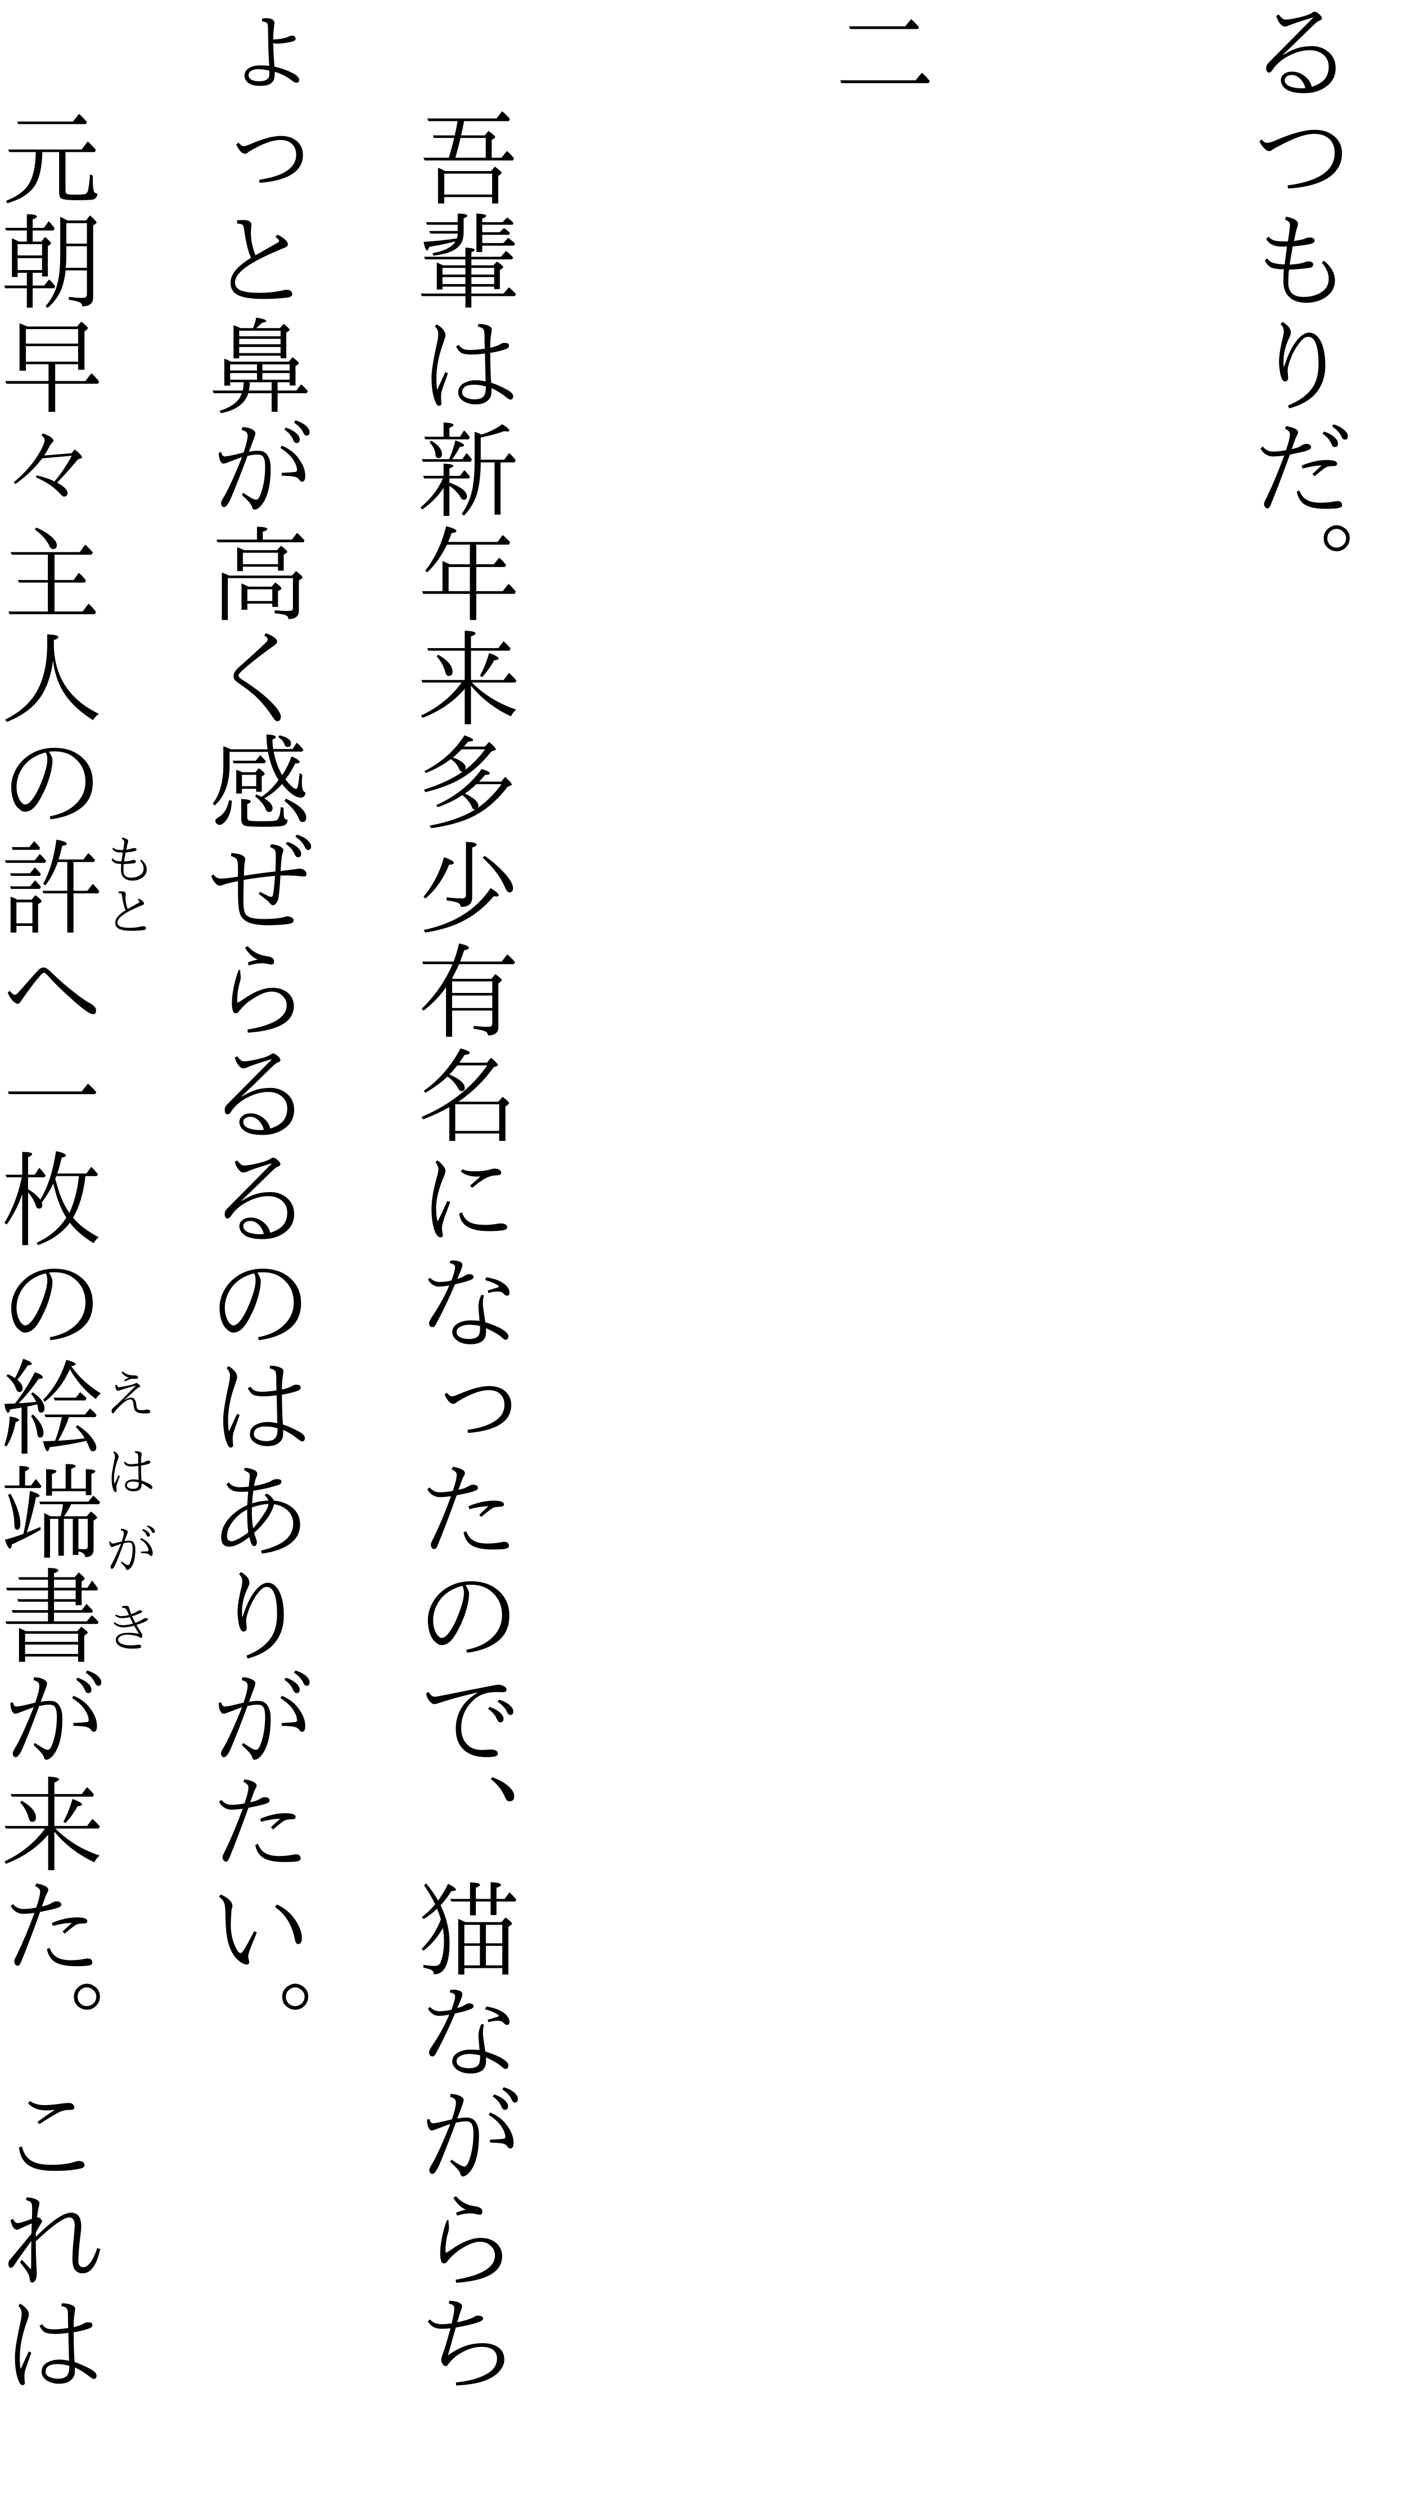 <?xml version="1.0" encoding="UTF-8"?>
<svg xmlns="http://www.w3.org/2000/svg" xmlns:xlink="http://www.w3.org/1999/xlink" width="162pt" height="288pt" viewBox="0 0 162 288" version="1.1">
<defs>
<g>
<symbol overflow="visible" id="glyph0-0">
<path style="stroke:none;" d="M 4.797 11.766 L -4.797 11.766 L -4.797 0.25 L 4.797 0.25 Z M 3.781 0.859 L -3.766 0.859 L 0.016 5.516 Z M 4.172 10.656 L 4.172 1.375 L 0.406 6.016 Z M -0.391 6.016 L -4.172 1.344 L -4.172 10.672 Z M 3.766 11.141 L 0.016 6.5 L -3.75 11.141 Z "/>
</symbol>
<symbol overflow="visible" id="glyph0-1">
<path style="stroke:none;" d="M 1.141 10 C 1.859 9.77 2.367 9.457 2.672 9.062 C 2.953 8.707 3.094 8.242 3.094 7.672 C 3.094 7.035 2.836 6.539 2.328 6.188 C 1.93 5.914 1.469 5.781 0.938 5.781 C 0.238 5.781 -0.461 5.941 -1.172 6.266 C -2.148 6.703 -2.883 7.297 -3.375 8.047 C -3.508 8.254 -3.648 8.359 -3.797 8.359 C -4.004 8.359 -4.109 8.172 -4.109 7.797 C -4.109 7.598 -4.004 7.395 -3.797 7.188 C -0.797 4.164 0.895 2.457 1.281 2.062 L 1.25 2.016 C -0.195 2.453 -1.129 2.766 -1.547 2.953 C -1.691 3.023 -1.82 3.062 -1.938 3.062 C -2.156 3.062 -2.363 2.926 -2.562 2.656 C -2.727 2.426 -2.859 2.148 -2.953 1.828 L -2.656 1.672 C -2.395 2.055 -2.141 2.25 -1.891 2.25 C -1.41 2.25 -0.676 2.113 0.312 1.844 C 0.801 1.688 1.113 1.547 1.25 1.422 C 1.32 1.367 1.383 1.344 1.438 1.344 C 1.602 1.344 1.805 1.453 2.047 1.672 C 2.223 1.848 2.312 1.992 2.312 2.109 C 2.312 2.211 2.242 2.289 2.109 2.344 C 1.953 2.395 1.781 2.5 1.594 2.656 C 1.395 2.832 0.895 3.316 0.094 4.109 C -0.738 4.922 -1.488 5.645 -2.156 6.281 L -2.125 6.312 C -1.508 5.926 -0.922 5.656 -0.359 5.5 C 0.117 5.375 0.633 5.312 1.188 5.312 C 1.895 5.312 2.52 5.535 3.062 5.984 C 3.613 6.453 3.891 7.07 3.891 7.844 C 3.891 8.781 3.492 9.516 2.703 10.047 C 2.035 10.504 1.219 10.734 0.25 10.734 C -0.707 10.734 -1.398 10.578 -1.828 10.266 C -2.016 10.141 -2.164 9.973 -2.281 9.766 C -2.375 9.586 -2.422 9.414 -2.422 9.25 C -2.422 8.938 -2.285 8.688 -2.016 8.5 C -1.785 8.332 -1.488 8.25 -1.125 8.25 C -0.551 8.25 -0.035 8.445 0.422 8.844 C 0.805 9.176 1.047 9.562 1.141 10 Z M 0.406 10.141 C 0.289 9.711 0.086 9.352 -0.203 9.062 C -0.492 8.781 -0.805 8.641 -1.141 8.641 C -1.43 8.641 -1.648 8.707 -1.797 8.844 C -1.91 8.957 -1.969 9.094 -1.969 9.25 C -1.969 9.531 -1.797 9.754 -1.453 9.922 C -1.242 10.016 -0.945 10.086 -0.562 10.141 C -0.219 10.18 0.102 10.18 0.406 10.141 Z "/>
</symbol>
<symbol overflow="visible" id="glyph0-2">
<path style="stroke:none;" d="M -4.625 4.062 C -4.414 4.32 -4.234 4.453 -4.078 4.453 C -3.797 4.453 -3.469 4.367 -3.094 4.203 C -1.176 3.367 0.332 2.953 1.438 2.953 C 2.363 2.953 3.098 3.176 3.641 3.625 C 4.297 4.125 4.625 4.801 4.625 5.656 C 4.625 6.875 4.055 7.844 2.922 8.562 C 1.836 9.219 0.332 9.602 -1.594 9.719 L -1.641 9.359 C 1.973 8.879 3.781 7.633 3.781 5.625 C 3.781 4.875 3.539 4.305 3.062 3.922 C 2.645 3.586 2.102 3.422 1.438 3.422 C 0.875 3.422 0.227 3.555 -0.5 3.828 C -1.164 4.078 -2.023 4.484 -3.078 5.047 C -3.223 5.129 -3.344 5.207 -3.438 5.281 C -3.531 5.363 -3.641 5.406 -3.766 5.406 C -3.953 5.406 -4.16 5.281 -4.391 5.031 C -4.578 4.832 -4.742 4.582 -4.891 4.281 Z "/>
</symbol>
<symbol overflow="visible" id="glyph0-3">
<path style="stroke:none;" d="M -2.078 7.016 C -2.773 7.016 -3.273 6.941 -3.578 6.797 C -3.867 6.629 -4.098 6.363 -4.266 6 L -4.016 5.766 C -3.816 6.035 -3.547 6.219 -3.203 6.312 C -2.922 6.395 -2.516 6.441 -1.984 6.453 C -1.973 6.336 -1.926 5.973 -1.844 5.359 C -1.789 4.992 -1.75 4.672 -1.719 4.391 C -1.832 4.398 -2.023 4.406 -2.297 4.406 C -3.203 4.406 -3.805 4.102 -4.109 3.5 L -3.844 3.266 C -3.625 3.504 -3.379 3.656 -3.109 3.719 C -2.805 3.789 -2.305 3.82 -1.609 3.812 C -1.516 3.227 -1.453 2.805 -1.422 2.547 C -1.391 2.305 -1.375 2.094 -1.375 1.906 C -1.375 1.77 -1.414 1.656 -1.5 1.562 C -1.57 1.469 -1.719 1.375 -1.938 1.281 L -1.812 0.953 C -0.906 1.141 -0.453 1.41 -0.453 1.766 C -0.453 1.879 -0.5 2.086 -0.594 2.391 C -0.656 2.555 -0.758 3.016 -0.906 3.766 C -0.238 3.66 0.18 3.566 0.359 3.484 C 0.516 3.398 0.695 3.359 0.906 3.359 C 1.281 3.359 1.469 3.484 1.469 3.734 C 1.469 3.867 1.363 3.973 1.156 4.047 C 0.789 4.172 0.055 4.285 -1.047 4.391 C -1.172 5.047 -1.289 5.742 -1.406 6.484 C -0.582 6.43 -0.02 6.344 0.281 6.219 C 0.457 6.145 0.645 6.109 0.844 6.109 C 0.969 6.109 1.082 6.148 1.188 6.234 C 1.27 6.305 1.312 6.375 1.312 6.438 C 1.312 6.676 1.16 6.816 0.859 6.859 C 0.129 6.961 -0.648 7.031 -1.484 7.062 C -1.535 7.539 -1.562 8.039 -1.562 8.562 C -1.562 9.656 -0.984 10.203 0.172 10.203 C 1.117 10.203 1.875 9.973 2.438 9.516 C 2.875 9.172 3.094 8.711 3.094 8.141 C 3.094 7.461 2.82 6.832 2.281 6.25 L 2.547 6.031 C 3.391 6.719 3.812 7.477 3.812 8.312 C 3.812 9.102 3.457 9.742 2.75 10.234 C 2.113 10.66 1.367 10.875 0.516 10.875 C -0.43 10.875 -1.133 10.602 -1.594 10.062 C -1.945 9.656 -2.125 9.109 -2.125 8.422 C -2.125 7.953 -2.109 7.484 -2.078 7.016 Z "/>
</symbol>
<symbol overflow="visible" id="glyph0-4">
<path style="stroke:none;" d="M -0.219 2.828 C 0.145 2.484 0.504 2.312 0.859 2.312 C 1.305 2.312 1.695 2.562 2.031 3.062 C 2.477 3.75 2.703 4.77 2.703 6.125 C 2.703 7.414 2.312 8.504 1.531 9.391 C 0.852 10.141 -0.145 10.691 -1.469 11.047 L -1.594 10.703 C -0.301 10.203 0.645 9.504 1.25 8.609 C 1.695 7.93 1.922 7.039 1.922 5.938 C 1.922 4.832 1.801 4.004 1.562 3.453 C 1.363 3.016 1.086 2.797 0.734 2.797 C 0.461 2.797 0.195 2.945 -0.062 3.25 C -0.562 3.801 -0.984 4.52 -1.328 5.406 C -1.535 5.969 -1.641 6.41 -1.641 6.734 L -1.578 7.5 C -1.578 7.789 -1.695 7.938 -1.938 7.938 C -2.082 7.938 -2.203 7.836 -2.297 7.641 C -2.461 7.316 -2.57 6.742 -2.625 5.922 C -2.664 5.266 -2.535 4.312 -2.234 3.062 C -2.129 2.664 -2.078 2.348 -2.078 2.109 C -2.078 1.848 -2.203 1.586 -2.453 1.328 L -2.234 1.078 C -1.586 1.461 -1.266 1.875 -1.266 2.312 C -1.266 2.445 -1.332 2.66 -1.469 2.953 C -1.688 3.367 -1.859 3.863 -1.984 4.438 C -2.066 4.832 -2.109 5.156 -2.109 5.406 C -2.109 5.781 -2.109 6.047 -2.109 6.203 L -2.031 6.203 C -1.531 4.617 -0.926 3.492 -0.219 2.828 Z "/>
</symbol>
<symbol overflow="visible" id="glyph0-5">
<path style="stroke:none;" d="M 2.562 1.703 C 3.07 1.879 3.477 2.102 3.781 2.375 C 4.031 2.613 4.156 2.848 4.156 3.078 C 4.156 3.359 4.035 3.5 3.797 3.5 C 3.629 3.5 3.5 3.375 3.406 3.125 C 3.219 2.676 2.875 2.285 2.375 1.953 Z M 3.656 0.875 C 4.164 1.031 4.578 1.25 4.891 1.531 C 5.16 1.77 5.297 2 5.297 2.219 C 5.297 2.5 5.18 2.641 4.953 2.641 C 4.797 2.641 4.656 2.504 4.531 2.234 C 4.352 1.848 4.004 1.473 3.484 1.109 Z M -1.828 3.859 C -1.523 2.992 -1.375 2.367 -1.375 1.984 C -1.375 1.754 -1.566 1.551 -1.953 1.375 L -1.812 1.078 C -0.895 1.242 -0.438 1.484 -0.438 1.797 C -0.438 1.898 -0.473 2.016 -0.547 2.141 C -0.629 2.254 -0.727 2.477 -0.844 2.812 C -0.977 3.195 -1.086 3.504 -1.172 3.734 C -0.648 3.629 -0.258 3.484 0 3.297 C 0.195 3.18 0.359 3.125 0.484 3.125 C 0.703 3.125 0.863 3.176 0.969 3.281 C 1.031 3.332 1.062 3.422 1.062 3.547 C 1.062 3.68 0.867 3.812 0.484 3.938 C 0.117 4.051 -0.5 4.191 -1.375 4.359 C -2.164 6.523 -2.879 8.398 -3.516 9.984 C -3.66 10.367 -3.801 10.562 -3.938 10.562 C -4.051 10.562 -4.145 10.516 -4.219 10.422 C -4.312 10.328 -4.359 10.195 -4.359 10.031 C -4.359 9.914 -4.254 9.664 -4.047 9.281 C -3.367 7.883 -2.695 6.281 -2.031 4.469 C -2.52 4.539 -2.961 4.578 -3.359 4.578 C -3.641 4.578 -3.91 4.492 -4.172 4.328 C -4.422 4.172 -4.617 3.945 -4.766 3.656 L -4.5 3.438 C -4.188 3.82 -3.801 4.016 -3.344 4.016 C -2.863 4.016 -2.359 3.961 -1.828 3.859 Z M 1.219 6.609 C 1.531 6.305 1.883 5.973 2.281 5.609 C 1.633 5.629 0.898 5.75 0.078 5.969 L -0.016 5.625 C 1.016 5.195 1.977 4.984 2.875 4.984 C 3.664 4.984 4.062 5.129 4.062 5.422 C 4.062 5.598 3.914 5.688 3.625 5.688 C 3.227 5.688 2.938 5.738 2.75 5.844 C 2.477 6.02 2.047 6.359 1.453 6.859 Z M -0.281 8.5 C -0.102 9.008 0.191 9.375 0.609 9.594 C 0.992 9.801 1.516 9.906 2.172 9.906 C 2.629 9.906 3.066 9.875 3.484 9.812 C 3.836 9.75 4.02 9.719 4.031 9.719 C 4.238 9.719 4.383 9.75 4.469 9.812 C 4.582 9.914 4.641 10.051 4.641 10.219 C 4.641 10.363 4.5 10.461 4.219 10.516 C 3.938 10.578 3.453 10.609 2.766 10.609 C 1.578 10.609 0.727 10.422 0.219 10.047 C -0.188 9.742 -0.457 9.27 -0.594 8.625 Z "/>
</symbol>
<symbol overflow="visible" id="glyph0-6">
<path style="stroke:none;" d="M 4 0.5 C 4.281 0.5 4.539 0.578 4.781 0.734 C 5.27 1.016 5.516 1.438 5.516 2 C 5.516 2.383 5.375 2.727 5.094 3.031 C 4.789 3.344 4.43 3.5 4.016 3.5 C 3.773 3.5 3.555 3.445 3.359 3.344 C 2.797 3.07 2.516 2.625 2.516 2 C 2.516 1.469 2.75 1.051 3.219 0.75 C 3.469 0.582 3.727 0.5 4 0.5 Z M 4.016 0.922 C 3.711 0.922 3.445 1.039 3.219 1.281 C 3.031 1.477 2.938 1.719 2.938 2 C 2.938 2.207 2.988 2.398 3.094 2.578 C 3.312 2.91 3.617 3.078 4.016 3.078 C 4.273 3.078 4.504 2.992 4.703 2.828 C 4.961 2.609 5.094 2.332 5.094 2 C 5.094 1.645 4.938 1.359 4.625 1.141 C 4.438 0.992 4.234 0.922 4.016 0.922 Z "/>
</symbol>
<symbol overflow="visible" id="glyph0-7">
<path style="stroke:none;" d="M 2.297 3.031 L 2.984 2.203 C 3.266 2.453 3.566 2.758 3.891 3.125 L 3.75 3.344 L -4.047 3.344 L -4.172 3.031 Z M 3.5 9.25 L 4.219 8.375 C 4.539 8.656 4.848 8.977 5.141 9.344 L 4.984 9.578 L -5.047 9.578 L -5.188 9.25 Z "/>
</symbol>
<symbol overflow="visible" id="glyph0-8">
<path style="stroke:none;" d=""/>
</symbol>
<symbol overflow="visible" id="glyph0-9">
<path style="stroke:none;" d="M -2.719 7.703 L 2.578 7.703 L 3.016 7.188 C 3.535 7.57 3.797 7.816 3.797 7.922 C 3.797 7.973 3.77 8.016 3.719 8.047 L 3.406 8.266 L 3.406 11.438 L 2.703 11.438 L 2.703 10.703 L -2.812 10.703 L -2.812 11.438 L -3.531 11.438 L -3.531 7.328 C -3.52 7.328 -3.473 7.344 -3.391 7.375 C -3.316 7.406 -3.25 7.438 -3.188 7.469 C -3 7.551 -2.844 7.629 -2.719 7.703 Z M -2.812 8 L -2.812 10.406 L 2.703 10.406 L 2.703 8 Z M 2.656 6.172 L 3.781 6.172 L 4.406 5.391 C 4.488 5.461 4.555 5.52 4.609 5.562 C 4.816 5.758 5.023 5.988 5.234 6.25 L 5.094 6.484 L -5.062 6.484 L -5.219 6.172 L -2.297 6.172 C -2.285 6.148 -2.27 6.113 -2.25 6.062 C -2.238 6 -2.227 5.953 -2.219 5.922 C -2.008 5.242 -1.828 4.566 -1.672 3.891 L -4.016 3.891 L -4.125 3.594 L -1.609 3.594 C -1.473 3.031 -1.363 2.484 -1.281 1.953 L -4.641 1.953 L -4.766 1.641 L 3.219 1.641 L 3.859 0.812 C 4.223 1.125 4.52 1.422 4.75 1.703 L 4.625 1.953 L -0.531 1.953 L -0.562 2.125 C -0.656 2.645 -0.758 3.133 -0.875 3.594 L 1.859 3.594 L 2.281 3.078 C 2.789 3.441 3.047 3.68 3.047 3.797 C 3.047 3.836 3.008 3.883 2.938 3.938 L 2.656 4.125 Z M 1.969 6.172 L 1.969 3.891 L -0.938 3.891 C -1.051 4.41 -1.25 5.172 -1.531 6.172 Z "/>
</symbol>
<symbol overflow="visible" id="glyph0-10">
<path style="stroke:none;" d="M -0.375 6.562 L -0.375 5.875 L -5.016 5.875 L -5.141 5.578 L -0.375 5.578 L -0.375 4.516 C 0.344 4.555 0.703 4.648 0.703 4.797 C 0.703 4.867 0.57 4.957 0.312 5.062 L 0.312 5.578 L 3.703 5.578 L 4.312 4.906 C 4.582 5.113 4.852 5.363 5.125 5.656 L 5 5.875 L 0.312 5.875 L 0.312 6.562 L 2.844 6.562 L 3.266 6.125 C 3.734 6.445 3.969 6.66 3.969 6.766 C 3.969 6.828 3.938 6.875 3.875 6.906 L 3.594 7.094 L 3.594 9.297 L 2.938 9.297 L 2.938 9.016 L 0.312 9.016 L 0.312 9.812 L 4.016 9.812 L 4.641 9.094 C 4.961 9.352 5.234 9.617 5.453 9.891 L 5.312 10.109 L 0.312 10.109 L 0.312 11.422 L -0.375 11.422 L -0.375 10.109 L -5.391 10.109 L -5.516 9.812 L -0.375 9.812 L -0.375 9.016 L -3.016 9.016 L -3.016 9.344 L -3.672 9.344 L -3.672 6.234 C -3.578 6.273 -3.332 6.383 -2.938 6.562 Z M -0.375 6.859 L -3.016 6.859 L -3.016 7.625 L -0.375 7.625 Z M 0.312 6.859 L 0.312 7.625 L 2.938 7.625 L 2.938 6.859 Z M 0.312 7.922 L 0.312 8.719 L 2.938 8.719 L 2.938 7.922 Z M -0.375 7.922 L -3.016 7.922 L -3.016 8.719 L -0.375 8.719 Z M -1.266 1.594 L -1.266 0.594 C -0.523 0.613 -0.156 0.695 -0.156 0.844 C -0.156 0.938 -0.297 1.039 -0.578 1.156 L -0.578 2.859 C -0.578 3.754 -0.973 4.414 -1.766 4.844 C -2.285 5.125 -3.047 5.328 -4.047 5.453 L -4.172 5.156 C -2.805 4.926 -1.922 4.473 -1.516 3.797 C -2.391 4.035 -3.398 4.25 -4.547 4.438 C -4.617 4.707 -4.695 4.844 -4.781 4.844 C -4.938 4.844 -5.07 4.516 -5.188 3.859 C -4.176 3.805 -2.898 3.676 -1.359 3.469 C -1.297 3.258 -1.266 3.07 -1.266 2.906 L -4.422 2.906 L -4.547 2.609 L -1.266 2.609 L -1.266 1.891 L -4.797 1.891 L -4.922 1.594 Z M 1.562 1.891 L 1.562 2.75 L 3.562 2.75 L 4.062 2.266 C 4.332 2.453 4.566 2.641 4.766 2.828 L 4.641 3.047 L 1.562 3.047 L 1.562 4 L 4 4 L 4.562 3.391 C 4.895 3.648 5.156 3.875 5.344 4.062 L 5.219 4.297 L 1.562 4.297 L 1.562 5.031 L 0.891 5.031 L 0.891 0.594 C 1.641 0.633 2.016 0.723 2.016 0.859 C 2.016 0.961 1.863 1.066 1.562 1.172 L 1.562 1.594 L 3.891 1.594 L 4.438 1.047 C 4.719 1.254 4.961 1.469 5.172 1.688 L 5.062 1.891 Z "/>
</symbol>
<symbol overflow="visible" id="glyph0-11">
<path style="stroke:none;" d="M 1.859 4.156 C 1.836 3.758 1.828 3.227 1.828 2.562 C 1.828 2.227 1.773 2.004 1.672 1.891 C 1.555 1.766 1.352 1.676 1.062 1.625 L 1.125 1.312 C 1.594 1.312 1.973 1.379 2.266 1.516 C 2.523 1.617 2.656 1.758 2.656 1.938 C 2.656 2.008 2.629 2.223 2.578 2.578 C 2.523 2.828 2.492 3.32 2.484 4.062 C 3.047 3.926 3.438 3.785 3.656 3.641 C 3.801 3.547 3.945 3.5 4.094 3.5 C 4.301 3.5 4.445 3.523 4.531 3.578 C 4.602 3.629 4.641 3.711 4.641 3.828 C 4.641 3.984 4.551 4.098 4.375 4.172 C 3.945 4.348 3.316 4.508 2.484 4.656 C 2.492 6.094 2.531 7.234 2.594 8.078 C 3.145 8.266 3.738 8.523 4.375 8.859 C 4.875 9.129 5.125 9.383 5.125 9.625 C 5.125 9.895 5.02 10.031 4.812 10.031 C 4.719 10.031 4.586 9.961 4.422 9.828 C 3.773 9.316 3.176 8.941 2.625 8.703 C 2.645 9.117 2.617 9.438 2.547 9.656 C 2.473 9.852 2.344 10.023 2.156 10.172 C 1.863 10.441 1.398 10.578 0.766 10.578 C 0.266 10.578 -0.18 10.457 -0.578 10.219 C -0.992 9.957 -1.203 9.617 -1.203 9.203 C -1.203 8.672 -0.926 8.285 -0.375 8.047 C -0.02 7.879 0.383 7.797 0.844 7.797 C 1.188 7.797 1.555 7.844 1.953 7.938 L 1.875 4.719 C 1.25 4.801 0.75 4.844 0.375 4.844 C -0.219 4.844 -0.641 4.77 -0.891 4.625 C -1.078 4.5 -1.266 4.258 -1.453 3.906 L -1.141 3.734 C -0.973 3.973 -0.789 4.129 -0.594 4.203 C -0.426 4.273 -0.164 4.312 0.188 4.312 C 0.676 4.312 1.234 4.258 1.859 4.156 Z M 1.984 8.516 C 1.473 8.379 1.023 8.312 0.641 8.312 C -0.285 8.312 -0.75 8.609 -0.75 9.203 C -0.75 9.504 -0.551 9.723 -0.156 9.859 C 0.094 9.953 0.367 10 0.672 10 C 1.191 10 1.547 9.875 1.734 9.625 C 1.91 9.406 1.992 9.035 1.984 8.516 Z M -2.688 6.859 L -2.391 7 C -2.805 8.145 -3.051 8.852 -3.125 9.125 C -3.164 9.289 -3.188 9.492 -3.188 9.734 C -3.188 9.859 -3.18 9.977 -3.172 10.094 C -3.148 10.281 -3.141 10.406 -3.141 10.469 C -3.141 10.551 -3.172 10.625 -3.234 10.688 C -3.285 10.727 -3.336 10.75 -3.391 10.75 C -3.504 10.75 -3.613 10.676 -3.719 10.531 C -4.094 9.832 -4.281 8.816 -4.281 7.484 C -4.281 6.711 -4.047 5.273 -3.578 3.172 C -3.523 2.828 -3.5 2.594 -3.5 2.469 C -3.5 2.133 -3.629 1.848 -3.891 1.609 L -3.688 1.359 C -3.008 1.742 -2.672 2.18 -2.672 2.672 C -2.672 2.742 -2.754 3.02 -2.922 3.5 C -3.453 4.957 -3.719 6.328 -3.719 7.609 C -3.719 8.16 -3.688 8.586 -3.625 8.891 C -3.551 8.734 -3.391 8.383 -3.141 7.844 C -2.961 7.457 -2.812 7.129 -2.688 6.859 Z "/>
</symbol>
<symbol overflow="visible" id="glyph0-12">
<path style="stroke:none;" d="M 1.391 5.266 L 1.391 5.453 C 1.367 6.723 1.242 7.801 1.016 8.688 C 0.723 9.738 0.203 10.641 -0.547 11.391 L -0.797 11.188 C -0.141 10.27 0.285 9.223 0.484 8.047 C 0.617 7.211 0.688 6.25 0.688 5.156 L 0.688 1.734 C 1 1.848 1.258 1.953 1.469 2.047 C 2.406 1.766 3.203 1.367 3.859 0.859 C 4.41 1.203 4.688 1.445 4.688 1.594 C 4.688 1.664 4.613 1.703 4.469 1.703 C 4.363 1.703 4.242 1.688 4.109 1.656 C 3.328 1.945 2.422 2.191 1.391 2.391 L 1.391 4.953 L 4.094 4.953 L 4.656 4.188 C 4.957 4.445 5.211 4.719 5.422 5 L 5.297 5.266 L 3.672 5.266 L 3.672 11.281 L 2.984 11.281 L 2.984 5.266 Z M -2.891 8.203 C -3.516 9.148 -4.332 9.977 -5.344 10.688 L -5.547 10.453 C -4.367 9.461 -3.508 8.348 -2.969 7.109 L -5.125 7.109 L -5.25 6.812 L -2.891 6.812 L -2.891 5.406 C -2.141 5.438 -1.766 5.52 -1.766 5.656 C -1.766 5.75 -1.914 5.848 -2.219 5.953 L -2.219 6.812 L -1 6.812 L -0.5 6.141 C -0.227 6.422 -0.008 6.676 0.156 6.906 L 0.031 7.109 L -2.219 7.109 L -2.219 7.594 C -0.875 8.082 -0.203 8.609 -0.203 9.172 C -0.203 9.441 -0.328 9.578 -0.578 9.578 C -0.691 9.578 -0.812 9.477 -0.938 9.281 C -1.227 8.781 -1.656 8.336 -2.219 7.953 L -2.219 11.422 L -2.891 11.422 Z M -2.25 4.891 C -1.938 4.18 -1.695 3.457 -1.531 2.719 C -0.863 2.957 -0.531 3.148 -0.531 3.297 C -0.531 3.398 -0.688 3.457 -1 3.469 C -1.188 3.844 -1.484 4.316 -1.891 4.891 L -0.734 4.891 L -0.234 4.188 C 0.004 4.438 0.207 4.688 0.375 4.938 L 0.234 5.188 L -5.281 5.188 L -5.406 4.891 Z M -2.891 2.312 L -2.891 0.656 C -2.129 0.695 -1.75 0.801 -1.75 0.969 C -1.75 1.062 -1.906 1.164 -2.219 1.281 L -2.219 2.312 L -1 2.312 L -0.531 1.578 C -0.289 1.816 -0.094 2.047 0.062 2.266 L 0.141 2.375 L 0 2.609 L -4.984 2.609 L -5.125 2.312 Z M -4.328 2.75 C -3.492 3.25 -3.078 3.77 -3.078 4.312 C -3.078 4.613 -3.219 4.766 -3.5 4.766 C -3.695 4.766 -3.805 4.617 -3.828 4.328 C -3.859 3.879 -4.082 3.422 -4.5 2.953 Z "/>
</symbol>
<symbol overflow="visible" id="glyph0-13">
<path style="stroke:none;" d="M 0.141 8.406 L -5.25 8.406 L -5.359 8.094 L -3.016 8.094 L -3.016 4.625 C -2.641 4.781 -2.359 4.906 -2.172 5 L 0.141 5 L 0.141 2.734 L -2.5 2.734 L -2.547 2.828 C -3.141 4.047 -3.879 5.078 -4.766 5.922 L -5 5.734 C -3.906 4.348 -3.102 2.641 -2.594 0.609 C -1.801 0.816 -1.406 1.004 -1.406 1.172 C -1.406 1.285 -1.594 1.363 -1.969 1.406 C -2.07 1.727 -2.203 2.066 -2.359 2.422 L 3.328 2.422 L 3.922 1.625 C 4.254 1.906 4.539 2.188 4.781 2.469 L 4.641 2.734 L 0.875 2.734 L 0.875 5 L 2.906 5 L 3.516 4.234 C 3.754 4.441 4.02 4.719 4.312 5.062 L 4.172 5.312 L 0.875 5.312 L 0.875 8.094 L 3.922 8.094 L 4.594 7.25 C 4.945 7.582 5.227 7.883 5.438 8.156 L 5.297 8.406 L 0.875 8.406 L 0.875 11.422 L 0.141 11.422 Z M 0.141 8.094 L 0.141 5.312 L -2.312 5.312 L -2.312 8.094 Z "/>
</symbol>
<symbol overflow="visible" id="glyph0-14">
<path style="stroke:none;" d="M -0.453 6.328 L -0.453 2.953 L -4.641 2.953 L -4.766 2.656 L -0.453 2.656 L -0.453 0.641 C 0.379 0.68 0.797 0.789 0.797 0.969 C 0.797 1.07 0.617 1.188 0.266 1.312 L 0.266 2.656 L 3.422 2.656 L 4.016 1.859 C 4.316 2.117 4.586 2.398 4.828 2.703 L 4.688 2.953 L 0.266 2.953 L 0.266 6.328 L 4.031 6.328 L 4.641 5.516 C 4.867 5.703 5.16 5.992 5.516 6.391 L 5.359 6.625 L 0.375 6.625 L 0.453 6.703 C 1.867 8.086 3.539 9.098 5.469 9.734 C 5.195 9.973 5 10.234 4.875 10.516 C 3.031 9.66 1.492 8.484 0.266 6.984 L 0.266 11.422 L -0.453 11.422 L -0.453 7.344 C -1.711 8.812 -3.332 9.926 -5.312 10.688 L -5.484 10.422 C -3.523 9.492 -1.969 8.227 -0.812 6.625 L -5.328 6.625 L -5.453 6.328 Z M -3.5 3.422 C -2.406 4.047 -1.859 4.695 -1.859 5.375 C -1.859 5.695 -2.008 5.859 -2.312 5.859 C -2.488 5.859 -2.617 5.703 -2.703 5.391 C -2.867 4.754 -3.195 4.156 -3.688 3.594 Z M 1.297 5.859 C 1.734 5.055 2.086 4.176 2.359 3.219 C 3.086 3.488 3.453 3.703 3.453 3.859 C 3.453 3.961 3.281 4.031 2.938 4.062 C 2.594 4.695 2.133 5.344 1.562 6 Z "/>
</symbol>
<symbol overflow="visible" id="glyph0-15">
<path style="stroke:none;" d="M -0.547 2 L 1.875 2 L 2.359 1.453 C 2.867 1.891 3.125 2.176 3.125 2.312 C 3.125 2.363 3.086 2.398 3.016 2.422 L 2.609 2.562 C 1.453 4.051 0.117 5.188 -1.391 5.969 C -2.379 6.469 -3.578 6.895 -4.984 7.25 L -5.156 6.969 C -3.238 6.352 -1.738 5.648 -0.656 4.859 C -0.695 4.879 -0.727 4.891 -0.75 4.891 C -0.906 4.891 -1.031 4.77 -1.125 4.531 C -1.25 4.156 -1.562 3.789 -2.062 3.438 C -2.863 4.062 -3.82 4.598 -4.938 5.047 L -5.094 4.828 C -3.094 3.785 -1.555 2.41 -0.484 0.703 C 0.18 0.93 0.516 1.109 0.516 1.234 C 0.516 1.348 0.32 1.41 -0.062 1.422 C -0.156 1.547 -0.316 1.738 -0.547 2 Z M -0.812 2.312 C -1.094 2.613 -1.426 2.926 -1.812 3.25 C -0.832 3.602 -0.344 4.004 -0.344 4.453 C -0.344 4.547 -0.379 4.633 -0.453 4.719 C 0.41 4.07 1.191 3.27 1.891 2.312 Z M 1.203 6.031 L 3.75 6.031 L 4.203 5.484 C 4.711 5.953 4.969 6.25 4.969 6.375 C 4.969 6.426 4.93 6.461 4.859 6.484 L 4.484 6.625 C 3.172 8.363 1.641 9.598 -0.109 10.328 C -1.266 10.816 -2.672 11.172 -4.328 11.391 L -4.5 11.109 C -2.312 10.691 -0.562 10.07 0.75 9.25 L 0.703 9.25 C 0.566 9.25 0.469 9.176 0.406 9.031 C 0.188 8.5 -0.188 8.02 -0.719 7.594 C -1.582 8.156 -2.531 8.617 -3.562 8.984 L -3.734 8.734 C -1.566 7.785 0.176 6.398 1.5 4.578 C 2.125 4.773 2.438 4.945 2.438 5.094 C 2.438 5.195 2.25 5.254 1.875 5.266 C 1.75 5.43 1.547 5.664 1.266 5.969 Z M 0.891 6.328 C 0.453 6.742 0.016 7.102 -0.422 7.406 C 0.609 7.906 1.125 8.379 1.125 8.828 C 1.125 8.922 1.098 9 1.047 9.062 C 2.086 8.332 3 7.422 3.781 6.328 Z "/>
</symbol>
<symbol overflow="visible" id="glyph0-16">
<path style="stroke:none;" d="M 1.828 2.578 C 2.898 3.316 3.801 4.141 4.531 5.047 C 4.914 5.547 5.109 5.961 5.109 6.297 C 5.109 6.629 4.973 6.797 4.703 6.797 C 4.523 6.797 4.359 6.613 4.203 6.25 C 3.703 5.062 2.844 3.914 1.625 2.812 Z M -5.203 7.297 C -4.098 5.973 -3.312 4.453 -2.844 2.734 C -2.082 3.004 -1.703 3.223 -1.703 3.391 C -1.703 3.516 -1.883 3.586 -2.25 3.609 C -2.914 5.234 -3.828 6.531 -4.984 7.5 Z M -5.188 11.125 C -1.688 10.395 0.883 8.785 2.531 6.297 C 3.156 6.68 3.469 6.957 3.469 7.125 C 3.469 7.219 3.375 7.266 3.188 7.266 C 3.176 7.266 3.078 7.254 2.891 7.234 C 1.773 8.555 0.504 9.555 -0.922 10.234 C -2.066 10.773 -3.426 11.172 -5 11.422 Z M -2.547 7.359 C -1.922 7.441 -1.32 7.484 -0.75 7.484 C -0.457 7.484 -0.312 7.359 -0.312 7.109 L -0.312 0.969 C 0.508 1.008 0.922 1.117 0.922 1.297 C 0.922 1.41 0.75 1.52 0.406 1.625 L 0.406 7.375 C 0.406 8.113 -0.031 8.477 -0.906 8.469 C -0.926 8.227 -1.066 8.055 -1.328 7.953 C -1.523 7.879 -1.93 7.797 -2.547 7.703 Z "/>
</symbol>
<symbol overflow="visible" id="glyph0-17">
<path style="stroke:none;" d="M 2.719 8.406 L -1.906 8.406 L -1.906 11.422 L -2.609 11.422 L -2.609 5.734 C -3.316 6.734 -4.18 7.629 -5.203 8.422 L -5.406 8.188 C -3.863 6.688 -2.68 4.977 -1.859 3.062 L -5.25 3.062 L -5.344 2.766 L -1.734 2.766 C -1.484 2.098 -1.273 1.398 -1.109 0.672 C -0.348 0.836 0.031 1.004 0.031 1.172 C 0.031 1.285 -0.148 1.383 -0.516 1.469 C -0.703 2.008 -0.859 2.441 -0.984 2.766 L 3.797 2.766 L 4.453 1.938 C 4.785 2.219 5.082 2.516 5.344 2.828 L 5.188 3.062 L -1.109 3.062 C -1.367 3.656 -1.641 4.195 -1.922 4.688 L -1.797 4.75 L 2.625 4.75 L 3.078 4.203 C 3.566 4.566 3.812 4.797 3.812 4.891 C 3.812 4.953 3.773 5.008 3.703 5.062 L 3.422 5.297 L 3.422 10.328 C 3.422 10.953 3.02 11.266 2.219 11.266 C 2.219 11.066 2.133 10.922 1.969 10.828 C 1.75 10.711 1.285 10.602 0.578 10.5 L 0.578 10.172 C 1.18 10.242 1.754 10.281 2.297 10.281 C 2.578 10.281 2.719 10.156 2.719 9.906 Z M 2.719 8.109 L 2.719 6.672 L -1.906 6.672 L -1.906 8.109 Z M 2.719 6.375 L 2.719 5.047 L -1.906 5.047 L -1.906 6.375 Z "/>
</symbol>
<symbol overflow="visible" id="glyph0-18">
<path style="stroke:none;" d="M -1.188 6.906 L 3.406 6.906 L 3.906 6.344 C 4.406 6.719 4.656 6.957 4.656 7.062 C 4.656 7.125 4.613 7.18 4.531 7.234 L 4.234 7.469 L 4.234 11.422 L 3.516 11.422 L 3.516 10.562 L -1.547 10.562 L -1.547 11.422 L -2.234 11.422 L -2.234 7.531 C -3.098 8.031 -4.109 8.5 -5.266 8.938 L -5.422 8.656 C -2.172 7.27 0.348 5.289 2.141 2.719 L -1.297 2.719 C -1.68 3.195 -1.988 3.547 -2.219 3.766 C -2.176 3.797 -2.141 3.812 -2.109 3.812 C -1.004 4.312 -0.453 4.805 -0.453 5.297 C -0.453 5.555 -0.582 5.688 -0.844 5.688 C -0.969 5.688 -1.098 5.57 -1.234 5.344 C -1.516 4.82 -1.914 4.375 -2.438 4 C -3.156 4.688 -4.004 5.312 -4.984 5.875 L -5.172 5.641 C -3.461 4.461 -2.051 2.836 -0.938 0.766 C -0.227 0.941 0.125 1.117 0.125 1.297 C 0.125 1.398 -0.07 1.473 -0.469 1.516 C -0.633 1.773 -0.836 2.07 -1.078 2.406 L 2.109 2.406 L 2.578 1.844 C 3.098 2.281 3.359 2.555 3.359 2.672 C 3.359 2.723 3.312 2.77 3.219 2.812 L 2.875 2.938 C 1.758 4.508 0.406 5.832 -1.188 6.906 Z M -1.547 7.203 L -1.547 10.266 L 3.516 10.266 L 3.516 7.203 Z "/>
</symbol>
<symbol overflow="visible" id="glyph0-19">
<path style="stroke:none;" d="M -2.453 6.328 L -2.125 6.469 C -2.551 7.582 -2.797 8.25 -2.859 8.469 C -3.004 8.906 -3.078 9.234 -3.078 9.453 C -3.078 9.629 -3.055 9.816 -3.016 10.016 C -3.016 10.047 -3.008 10.094 -3 10.156 C -2.977 10.207 -2.969 10.242 -2.969 10.266 C -2.969 10.336 -2.992 10.398 -3.047 10.453 C -3.098 10.504 -3.16 10.531 -3.234 10.531 C -3.516 10.531 -3.754 10.25 -3.953 9.688 C -4.172 9.02 -4.281 8.211 -4.281 7.266 C -4.281 6.285 -4.094 5.129 -3.719 3.797 C -3.562 3.254 -3.484 2.883 -3.484 2.688 C -3.484 2.445 -3.598 2.176 -3.828 1.875 L -3.609 1.656 C -3.297 1.863 -3.051 2.102 -2.875 2.375 C -2.738 2.57 -2.672 2.734 -2.672 2.859 C -2.672 3.023 -2.727 3.238 -2.844 3.5 C -3.445 4.895 -3.75 6.109 -3.75 7.141 C -3.75 7.797 -3.691 8.316 -3.578 8.703 C -3.266 8.098 -2.891 7.305 -2.453 6.328 Z M 0.156 4.578 C 0.188 4.547 0.586 4.191 1.359 3.516 C 1.254 3.523 1.109 3.531 0.922 3.531 C 0.172 3.531 -0.438 3.332 -0.906 2.938 L -0.703 2.688 C -0.398 2.844 0.055 2.922 0.672 2.922 C 1.422 2.922 2.051 2.844 2.562 2.688 C 2.758 2.633 2.898 2.609 2.984 2.609 C 3.254 2.609 3.457 2.664 3.594 2.781 C 3.695 2.863 3.75 2.969 3.75 3.094 C 3.75 3.289 3.562 3.391 3.188 3.391 C 2.801 3.391 2.398 3.492 1.984 3.703 C 1.555 3.922 1.031 4.297 0.406 4.828 Z M -0.766 7.656 C -0.578 8.219 -0.258 8.602 0.188 8.812 C 0.582 9 1.172 9.094 1.953 9.094 C 2.336 9.094 2.781 9.051 3.281 8.969 C 3.414 8.938 3.551 8.922 3.688 8.922 C 3.883 8.922 4.051 8.953 4.188 9.016 C 4.352 9.078 4.438 9.195 4.438 9.375 C 4.438 9.539 4.27 9.656 3.938 9.719 C 3.602 9.781 3.051 9.812 2.281 9.812 C 1.164 9.812 0.328 9.625 -0.234 9.25 C -0.734 8.906 -1.02 8.414 -1.094 7.781 Z "/>
</symbol>
<symbol overflow="visible" id="glyph0-20">
<path style="stroke:none;" d="M -1.453 10.312 C -1.742 10.051 -1.891 9.766 -1.891 9.453 C -1.891 8.984 -1.625 8.617 -1.094 8.359 C -0.719 8.18 -0.301 8.094 0.156 8.094 C 0.469 8.094 0.832 8.109 1.25 8.141 C 1.164 7.141 1.125 6.613 1.125 6.562 C 1.125 6.07 1.238 5.598 1.469 5.141 L 1.766 5.219 C 1.68 5.477 1.641 5.789 1.641 6.156 C 1.641 6.312 1.66 6.551 1.703 6.875 C 1.742 7.164 1.816 7.645 1.922 8.312 C 2.723 8.57 3.316 8.805 3.703 9.016 C 4.285 9.359 4.578 9.648 4.578 9.891 C 4.578 10.18 4.457 10.328 4.219 10.328 C 4.145 10.328 3.992 10.223 3.766 10.016 C 3.441 9.723 2.852 9.379 2 8.984 C 2 9.086 2 9.242 2 9.453 C 2 10.379 1.395 10.844 0.188 10.844 C -0.488 10.844 -1.035 10.664 -1.453 10.312 Z M 1.312 8.734 C 0.812 8.641 0.406 8.594 0.094 8.594 C -0.289 8.594 -0.625 8.66 -0.906 8.797 C -1.227 8.941 -1.391 9.156 -1.391 9.438 C -1.391 9.719 -1.234 9.926 -0.922 10.062 C -0.672 10.176 -0.352 10.234 0.031 10.234 C 0.602 10.234 0.977 10.094 1.156 9.812 C 1.281 9.602 1.332 9.242 1.312 8.734 Z M -1.984 3.5 C -1.703 2.75 -1.562 2.234 -1.562 1.953 C -1.562 1.711 -1.77 1.562 -2.188 1.5 L -2.109 1.219 C -1.797 1.164 -1.492 1.18 -1.203 1.266 C -0.879 1.348 -0.719 1.5 -0.719 1.719 C -0.719 1.832 -0.801 2.094 -0.969 2.5 L -1.312 3.312 C -0.914 3.195 -0.613 3.066 -0.406 2.922 C -0.238 2.816 -0.094 2.766 0.031 2.766 C 0.383 2.766 0.562 2.879 0.562 3.109 C 0.562 3.223 0.469 3.32 0.281 3.406 C -0.125 3.582 -0.742 3.758 -1.578 3.938 C -2.191 5.426 -2.926 6.961 -3.781 8.547 C -3.895 8.766 -4.02 8.875 -4.156 8.875 C -4.426 8.875 -4.562 8.703 -4.562 8.359 C -4.562 8.266 -4.461 8.062 -4.266 7.75 C -3.422 6.5 -2.742 5.27 -2.234 4.062 C -2.711 4.156 -3.102 4.203 -3.406 4.203 C -3.938 4.203 -4.363 3.93 -4.688 3.391 L -4.469 3.172 C -4.156 3.504 -3.781 3.672 -3.344 3.672 C -2.957 3.672 -2.504 3.613 -1.984 3.5 Z M 2.188 4.656 C 2.332 4.602 2.535 4.539 2.797 4.469 C 3.035 4.395 3.195 4.348 3.281 4.328 C 3.414 4.273 3.484 4.234 3.484 4.203 C 3.484 4.172 3.43 4.117 3.328 4.047 C 3.035 3.828 2.562 3.629 1.906 3.453 L 2.031 3.125 C 3.039 3.281 3.785 3.582 4.266 4.031 C 4.555 4.301 4.703 4.594 4.703 4.906 C 4.703 5.133 4.598 5.25 4.391 5.25 C 4.297 5.25 4.156 5.156 3.969 4.969 C 3.852 4.832 3.641 4.766 3.328 4.766 C 3.035 4.766 2.688 4.82 2.281 4.938 Z "/>
</symbol>
<symbol overflow="visible" id="glyph0-21">
<path style="stroke:none;" d="M -2.781 4.656 L -2.516 4.422 C -2.297 4.703 -2.102 4.844 -1.938 4.844 C -1.801 4.844 -1.582 4.781 -1.281 4.656 C 0.25 3.988 1.453 3.656 2.328 3.656 C 3.066 3.656 3.664 3.832 4.125 4.188 C 4.645 4.602 4.906 5.156 4.906 5.844 C 4.906 6.789 4.484 7.531 3.641 8.062 C 2.797 8.602 1.551 8.938 -0.094 9.062 L -0.125 8.703 C 1.383 8.484 2.488 8.109 3.188 7.578 C 3.812 7.117 4.125 6.535 4.125 5.828 C 4.125 5.266 3.938 4.828 3.562 4.516 C 3.25 4.254 2.836 4.125 2.328 4.125 C 1.398 4.125 0.238 4.539 -1.156 5.375 C -1.258 5.426 -1.359 5.492 -1.453 5.578 C -1.535 5.66 -1.656 5.703 -1.812 5.703 C -2.113 5.703 -2.438 5.352 -2.781 4.656 Z "/>
</symbol>
<symbol overflow="visible" id="glyph0-22">
<path style="stroke:none;" d="M -1.828 3.734 C -1.523 2.867 -1.375 2.25 -1.375 1.875 C -1.375 1.633 -1.566 1.426 -1.953 1.25 L -1.812 0.953 C -0.895 1.117 -0.438 1.359 -0.438 1.672 C -0.438 1.785 -0.473 1.898 -0.547 2.016 C -0.629 2.129 -0.727 2.352 -0.844 2.688 C -0.977 3.07 -1.086 3.379 -1.172 3.609 C -0.648 3.504 -0.258 3.359 0 3.172 C 0.195 3.066 0.359 3.016 0.484 3.016 C 0.703 3.016 0.863 3.062 0.969 3.156 C 1.031 3.207 1.062 3.301 1.062 3.438 C 1.062 3.57 0.867 3.695 0.484 3.812 C 0.117 3.926 -0.5 4.066 -1.375 4.234 C -2.156 6.398 -2.867 8.281 -3.516 9.875 C -3.66 10.25 -3.801 10.438 -3.938 10.438 C -4.051 10.438 -4.145 10.395 -4.219 10.312 C -4.312 10.207 -4.359 10.078 -4.359 9.922 C -4.359 9.797 -4.254 9.539 -4.047 9.156 C -3.367 7.758 -2.695 6.156 -2.031 4.344 C -2.52 4.414 -2.961 4.453 -3.359 4.453 C -3.641 4.453 -3.91 4.367 -4.172 4.203 C -4.422 4.047 -4.617 3.828 -4.766 3.547 L -4.5 3.328 C -4.188 3.703 -3.801 3.891 -3.344 3.891 C -2.852 3.891 -2.348 3.836 -1.828 3.734 Z M 1.219 6.484 C 1.531 6.18 1.883 5.852 2.281 5.5 C 1.633 5.508 0.898 5.625 0.078 5.844 L -0.016 5.5 C 1.016 5.07 1.977 4.859 2.875 4.859 C 3.664 4.859 4.062 5.004 4.062 5.297 C 4.062 5.473 3.914 5.562 3.625 5.562 C 3.227 5.562 2.938 5.613 2.75 5.719 C 2.469 5.895 2.035 6.234 1.453 6.734 Z M -0.281 8.375 C -0.102 8.883 0.191 9.254 0.609 9.484 C 0.992 9.691 1.516 9.797 2.172 9.797 C 2.629 9.797 3.066 9.758 3.484 9.688 C 3.836 9.625 4.02 9.594 4.031 9.594 C 4.238 9.594 4.383 9.625 4.469 9.688 C 4.582 9.789 4.641 9.926 4.641 10.094 C 4.641 10.238 4.5 10.344 4.219 10.406 C 3.938 10.457 3.453 10.484 2.766 10.484 C 1.578 10.484 0.727 10.297 0.219 9.922 C -0.188 9.629 -0.457 9.16 -0.594 8.516 Z "/>
</symbol>
<symbol overflow="visible" id="glyph0-23">
<path style="stroke:none;" d="M -0.359 2.594 C -0.086 2.988 0.047 3.332 0.047 3.625 C 0.047 4.082 -0.062 4.695 -0.281 5.469 C -0.508 6.25 -0.805 6.977 -1.172 7.656 C -1.504 8.32 -1.828 8.797 -2.141 9.078 C -2.441 9.359 -2.773 9.5 -3.141 9.5 C -3.391 9.5 -3.672 9.332 -3.984 9 C -4.203 8.789 -4.379 8.457 -4.516 8 C -4.641 7.57 -4.703 7.117 -4.703 6.641 C -4.703 6.023 -4.562 5.426 -4.281 4.844 C -4.031 4.32 -3.688 3.859 -3.25 3.453 C -2.289 2.578 -1.113 2.141 0.281 2.141 C 1.363 2.141 2.285 2.398 3.047 2.922 C 4.141 3.691 4.688 4.754 4.688 6.109 C 4.688 7.422 4.211 8.426 3.266 9.125 C 2.398 9.781 1.25 10.195 -0.188 10.375 L -0.266 10.031 C 1.086 9.781 2.129 9.266 2.859 8.484 C 3.516 7.797 3.844 6.984 3.844 6.047 C 3.844 4.961 3.461 4.082 2.703 3.406 C 2.086 2.832 1.273 2.547 0.266 2.547 C 0.047 2.547 -0.16 2.562 -0.359 2.594 Z M -0.734 2.672 C -1.523 2.879 -2.18 3.207 -2.703 3.656 C -3.141 4.02 -3.488 4.488 -3.75 5.062 C -3.977 5.57 -4.094 6.094 -4.094 6.625 C -4.094 7.27 -3.945 7.816 -3.656 8.266 C -3.469 8.535 -3.281 8.672 -3.094 8.672 C -2.914 8.672 -2.719 8.562 -2.5 8.344 C -2.062 7.863 -1.648 7.145 -1.266 6.188 C -0.785 4.988 -0.547 4.098 -0.547 3.516 C -0.547 3.141 -0.609 2.859 -0.734 2.672 Z "/>
</symbol>
<symbol overflow="visible" id="glyph0-24">
<path style="stroke:none;" d="M -4.609 2.891 C -4.41 3.266 -4.156 3.453 -3.844 3.453 C -3.789 3.453 -2.441 3.188 0.203 2.656 C 2.203 2.258 3.266 2.062 3.391 2.062 C 3.66 2.062 3.906 2.129 4.125 2.266 C 4.281 2.367 4.359 2.492 4.359 2.641 C 4.359 2.828 4.219 2.922 3.938 2.922 L 3.359 2.906 C 3.078 2.906 2.828 2.914 2.609 2.938 C 1.836 3.02 1.188 3.285 0.656 3.734 C -0.352 4.629 -0.859 5.742 -0.859 7.078 C -0.859 7.91 -0.598 8.562 -0.078 9.031 C 0.305 9.395 0.852 9.578 1.562 9.578 C 1.664 9.578 1.875 9.566 2.188 9.547 C 2.383 9.535 2.508 9.531 2.562 9.531 C 2.844 9.531 3.051 9.578 3.188 9.672 C 3.301 9.742 3.359 9.875 3.359 10.062 C 3.359 10.289 2.914 10.406 2.031 10.406 C 0.844 10.406 -0.055 10.086 -0.672 9.453 C -1.211 8.891 -1.484 8.117 -1.484 7.141 C -1.484 5.379 -0.648 3.992 1.016 2.984 L 1.016 2.953 C -0.766 3.367 -2.25 3.773 -3.438 4.172 C -3.688 4.254 -3.863 4.297 -3.969 4.297 C -4.145 4.297 -4.332 4.172 -4.531 3.922 C -4.719 3.691 -4.844 3.406 -4.906 3.062 Z M 2.406 4.609 C 2.926 4.785 3.332 5.008 3.625 5.281 C 3.883 5.52 4.016 5.75 4.016 5.969 C 4.016 6.25 3.891 6.391 3.641 6.391 C 3.484 6.391 3.352 6.266 3.25 6.016 C 3.062 5.566 2.723 5.176 2.234 4.844 Z M 3.516 3.781 C 4.023 3.938 4.438 4.156 4.75 4.438 C 5.008 4.676 5.141 4.906 5.141 5.125 C 5.141 5.406 5.023 5.547 4.797 5.547 C 4.641 5.547 4.504 5.41 4.391 5.141 C 4.211 4.754 3.859 4.379 3.328 4.016 Z "/>
</symbol>
<symbol overflow="visible" id="glyph0-25">
<path style="stroke:none;" d="M 2.719 0.719 C 3.695 1.062 4.426 1.516 4.906 2.078 C 5.133 2.359 5.25 2.633 5.25 2.906 C 5.25 3.301 5.062 3.5 4.688 3.5 C 4.488 3.5 4.328 3.348 4.203 3.047 C 3.867 2.223 3.316 1.516 2.547 0.922 Z "/>
</symbol>
<symbol overflow="visible" id="glyph0-26">
<path style="stroke:none;" d="M -0.375 5.406 L 3.781 5.406 L 4.25 4.875 C 4.738 5.227 4.984 5.469 4.984 5.594 C 4.984 5.656 4.945 5.703 4.875 5.734 L 4.578 5.938 L 4.578 11.438 L 3.875 11.438 L 3.875 10.703 L -0.5 10.703 L -0.5 11.438 L -1.203 11.438 L -1.203 5.031 L -1.125 5.062 C -1.125 5.062 -1.008 5.113 -0.781 5.219 C -0.633 5.289 -0.5 5.352 -0.375 5.406 Z M 3.875 8.141 L 1.984 8.141 L 1.984 10.391 L 3.875 10.391 Z M 3.875 7.844 L 3.875 5.719 L 1.984 5.719 L 1.984 7.844 Z M 1.297 5.719 L -0.5 5.719 L -0.5 7.844 L 1.297 7.844 Z M -0.5 10.391 L 1.297 10.391 L 1.297 8.141 L -0.5 8.141 Z M -3.203 5.094 C -3.305 4.738 -3.453 4.328 -3.641 3.859 C -4.148 4.348 -4.672 4.75 -5.203 5.062 L -5.391 4.828 C -4.867 4.43 -4.359 3.941 -3.859 3.359 C -4.16 2.711 -4.586 1.977 -5.141 1.156 L -4.891 0.953 C -4.348 1.609 -3.891 2.266 -3.516 2.922 C -3.078 2.316 -2.695 1.676 -2.375 1 C -1.77 1.289 -1.469 1.516 -1.469 1.672 C -1.469 1.773 -1.641 1.828 -1.984 1.828 C -2.391 2.461 -2.805 3.008 -3.234 3.469 C -2.547 4.895 -2.203 6.336 -2.203 7.797 C -2.203 10.234 -2.801 11.441 -4 11.422 C -4.008 11.16 -4.133 10.977 -4.375 10.875 C -4.531 10.812 -4.812 10.734 -5.219 10.641 L -5.219 10.328 C -4.75 10.41 -4.312 10.453 -3.906 10.453 C -3.57 10.453 -3.352 10.32 -3.25 10.062 C -2.977 9.395 -2.844 8.578 -2.844 7.609 C -2.844 7.16 -2.883 6.648 -2.969 6.078 C -3.531 7.098 -4.281 7.973 -5.219 8.703 L -5.422 8.484 C -4.441 7.523 -3.703 6.395 -3.203 5.094 Z M 3.203 3.031 L 3.203 4.594 L 2.531 4.594 L 2.531 3.031 L 0.828 3.031 L 0.828 4.625 L 0.156 4.625 L 0.156 3.031 L -2 3.031 L -2.109 2.734 L 0.156 2.734 L 0.156 0.828 C 0.926 0.848 1.312 0.945 1.312 1.125 C 1.312 1.207 1.148 1.316 0.828 1.453 L 0.828 2.734 L 2.531 2.734 L 2.531 0.812 C 3.32 0.832 3.719 0.938 3.719 1.125 C 3.719 1.227 3.547 1.336 3.203 1.453 L 3.203 2.734 L 4.141 2.734 L 4.703 1.969 C 5.035 2.281 5.297 2.562 5.484 2.812 L 5.375 3.031 Z "/>
</symbol>
<symbol overflow="visible" id="glyph0-27">
<path style="stroke:none;" d="M -1.938 4.125 C -1.625 3.219 -1.469 2.578 -1.469 2.203 C -1.469 2.004 -1.523 1.852 -1.641 1.75 C -1.742 1.664 -1.91 1.594 -2.141 1.531 L -2.078 1.203 C -1.641 1.203 -1.266 1.285 -0.953 1.453 C -0.703 1.586 -0.578 1.734 -0.578 1.891 C -0.578 2.023 -0.648 2.281 -0.797 2.656 C -1.023 3.27 -1.195 3.727 -1.312 4.031 C -0.938 3.957 -0.566 3.922 -0.203 3.922 C 0.266 3.922 0.613 4.109 0.844 4.484 C 1.07 4.828 1.188 5.312 1.188 5.938 C 1.188 7.895 0.836 9.305 0.141 10.172 C -0.148 10.523 -0.426 10.703 -0.688 10.703 C -0.82 10.703 -0.91 10.598 -0.953 10.391 C -1.016 10.129 -1.406 9.672 -2.125 9.016 L -1.984 8.766 C -1.348 9.191 -0.93 9.441 -0.734 9.516 C -0.641 9.547 -0.551 9.562 -0.469 9.562 C -0.344 9.562 -0.207 9.422 -0.062 9.141 C 0.344 8.18 0.547 7.047 0.547 5.734 C 0.547 5.098 0.441 4.691 0.234 4.516 C 0.117 4.41 -0.07 4.359 -0.344 4.359 C -0.656 4.359 -1.035 4.41 -1.484 4.516 C -2.172 6.379 -2.801 7.988 -3.375 9.344 C -3.688 10.062 -3.969 10.422 -4.219 10.422 C -4.289 10.422 -4.359 10.379 -4.422 10.297 C -4.492 10.211 -4.531 10.098 -4.531 9.953 C -4.531 9.848 -4.477 9.707 -4.375 9.531 C -4.363 9.5 -4.316 9.414 -4.234 9.281 C -4.191 9.195 -4.148 9.129 -4.109 9.078 C -3.629 8.223 -2.961 6.75 -2.109 4.656 C -2.254 4.695 -2.816 4.906 -3.797 5.281 C -3.992 5.363 -4.145 5.406 -4.25 5.406 C -4.395 5.406 -4.523 5.285 -4.641 5.047 C -4.742 4.816 -4.797 4.52 -4.797 4.156 L -4.516 4.078 C -4.453 4.41 -4.305 4.578 -4.078 4.578 C -3.848 4.578 -3.133 4.426 -1.938 4.125 Z M 2.453 6.469 C 3.078 6.445 3.602 6.41 4.031 6.359 C 4.156 6.348 4.219 6.27 4.219 6.125 C 4.219 5.77 4.047 5.344 3.703 4.844 C 3.391 4.406 2.926 3.992 2.312 3.609 L 2.469 3.328 C 3.25 3.66 3.848 4.094 4.266 4.625 C 4.867 5.375 5.172 6.102 5.172 6.812 C 5.172 7.258 5.051 7.484 4.812 7.484 C 4.676 7.484 4.555 7.398 4.453 7.234 C 4.328 7.035 4.047 6.91 3.609 6.859 C 3.234 6.828 2.852 6.805 2.469 6.797 Z M 2.938 1.25 C 3.457 1.426 3.863 1.648 4.156 1.922 C 4.406 2.16 4.531 2.391 4.531 2.609 C 4.531 2.891 4.41 3.031 4.172 3.031 C 4.004 3.031 3.875 2.91 3.781 2.672 C 3.594 2.211 3.254 1.816 2.766 1.484 Z M 4.047 0.422 C 4.555 0.578 4.969 0.789 5.281 1.062 C 5.539 1.312 5.672 1.547 5.672 1.766 C 5.672 2.047 5.555 2.188 5.328 2.188 C 5.172 2.188 5.035 2.055 4.922 1.797 C 4.742 1.398 4.395 1.023 3.875 0.672 Z "/>
</symbol>
<symbol overflow="visible" id="glyph0-28">
<path style="stroke:none;" d="M -1.5 10.594 C 1.52 10.094 3.031 9.16 3.031 7.797 C 3.031 7.398 2.895 7.062 2.625 6.781 C 2.289 6.406 1.848 6.219 1.297 6.219 C 0.723 6.219 0.008 6.488 -0.844 7.031 C -1.508 7.445 -2.066 7.957 -2.516 8.562 C -2.586 8.664 -2.711 8.719 -2.891 8.719 C -3.016 8.719 -3.113 8.602 -3.188 8.375 C -3.25 8.164 -3.281 7.883 -3.281 7.531 C -3.281 6.914 -3.18 6.176 -2.984 5.312 C -2.816 4.602 -2.645 4.066 -2.469 3.703 L -2.312 3.766 C -2.32 3.859 -2.32 3.973 -2.312 4.109 C -2.281 4.328 -2.266 4.488 -2.266 4.594 C -2.266 4.758 -2.312 4.988 -2.406 5.281 C -2.582 5.906 -2.672 6.586 -2.672 7.328 C -2.672 7.43 -2.645 7.484 -2.594 7.484 C -2.551 7.484 -2.383 7.383 -2.094 7.188 C -0.781 6.25 0.379 5.781 1.391 5.781 C 2.223 5.781 2.879 6.035 3.359 6.547 C 3.691 6.941 3.859 7.383 3.859 7.875 C 3.859 9.688 2.094 10.711 -1.438 10.953 Z M -1.453 2.875 C -1.117 2.738 -0.734 2.617 -0.297 2.516 C -0.805 2.359 -1.297 1.914 -1.766 1.188 L -1.484 0.969 C -0.879 1.645 -0.133 2.035 0.75 2.141 C 1.031 2.172 1.25 2.25 1.406 2.375 C 1.52 2.477 1.578 2.598 1.578 2.734 C 1.578 2.984 1.477 3.109 1.281 3.109 C 1.164 3.109 1.016 3.082 0.828 3.031 C 0.609 2.977 0.41 2.953 0.234 2.953 C -0.305 2.953 -0.828 3.039 -1.328 3.219 Z "/>
</symbol>
<symbol overflow="visible" id="glyph0-29">
<path style="stroke:none;" d="M -1.953 3.625 C -1.836 3.125 -1.758 2.734 -1.719 2.453 C -1.676 2.203 -1.656 2.02 -1.656 1.906 C -1.656 1.75 -1.695 1.633 -1.781 1.562 C -1.875 1.469 -2.047 1.391 -2.297 1.328 L -2.219 1.016 C -1.758 1.035 -1.391 1.109 -1.109 1.234 C -0.867 1.359 -0.75 1.488 -0.75 1.625 C -0.75 1.688 -0.781 1.816 -0.844 2.016 C -0.938 2.223 -1.094 2.719 -1.312 3.5 C -0.395 3.301 0.219 3.113 0.531 2.938 C 0.707 2.801 0.879 2.734 1.047 2.734 C 1.453 2.734 1.656 2.852 1.656 3.094 C 1.656 3.227 1.488 3.352 1.156 3.469 C 0.719 3.656 -0.16 3.867 -1.484 4.109 C -1.555 4.328 -1.719 4.898 -1.969 5.828 C -2.133 6.43 -2.273 6.922 -2.391 7.297 C -1.68 6.805 -1.016 6.453 -0.391 6.234 C 0.242 6.016 0.906 5.906 1.594 5.906 C 2.363 5.906 2.973 6.066 3.422 6.391 C 3.879 6.723 4.109 7.191 4.109 7.797 C 4.109 8.203 3.961 8.598 3.672 8.984 C 3.398 9.348 3.031 9.656 2.562 9.906 C 1.688 10.406 0.352 10.695 -1.438 10.781 L -1.469 10.422 C -0.062 10.297 1.094 9.988 2 9.5 C 2.844 9.051 3.266 8.441 3.266 7.672 C 3.266 7.203 3.086 6.852 2.734 6.625 C 2.43 6.426 2.008 6.328 1.469 6.328 C 0.801 6.328 0.102 6.516 -0.625 6.891 C -1.363 7.266 -1.957 7.77 -2.406 8.406 C -2.469 8.5 -2.551 8.547 -2.656 8.547 C -2.77 8.547 -2.883 8.469 -3 8.312 C -3.102 8.164 -3.156 8.02 -3.156 7.875 C -3.156 7.707 -3.133 7.57 -3.094 7.469 L -2.938 7.031 C -2.727 6.438 -2.445 5.488 -2.094 4.188 C -2.383 4.227 -2.707 4.25 -3.062 4.25 C -3.457 4.25 -3.77 4.191 -4 4.078 C -4.27 3.941 -4.504 3.711 -4.703 3.391 L -4.453 3.172 C -4.16 3.535 -3.707 3.719 -3.094 3.719 C -2.758 3.719 -2.379 3.688 -1.953 3.625 Z "/>
</symbol>
<symbol overflow="visible" id="glyph0-30">
<path style="stroke:none;" d="M 1.484 4.547 C 2.266 4.523 2.875 4.406 3.312 4.188 C 3.406 4.133 3.508 4.109 3.625 4.109 C 3.914 4.109 4.062 4.227 4.062 4.469 C 4.062 4.602 3.953 4.703 3.734 4.766 C 3.516 4.836 3.203 4.898 2.797 4.953 C 2.453 5.004 2.156 5.031 1.906 5.031 C 1.738 5.031 1.598 5.008 1.484 4.969 C 1.504 5.957 1.551 6.859 1.625 7.672 C 2.426 7.859 3.109 8.098 3.672 8.391 C 4.203 8.66 4.469 8.93 4.469 9.203 C 4.469 9.422 4.359 9.531 4.141 9.531 C 4.004 9.531 3.844 9.453 3.656 9.297 C 3.094 8.848 2.426 8.504 1.656 8.266 C 1.664 8.672 1.633 8.973 1.562 9.172 C 1.5 9.336 1.391 9.477 1.234 9.594 C 0.992 9.789 0.562 9.891 -0.062 9.891 C -0.645 9.891 -1.098 9.77 -1.422 9.531 C -1.691 9.312 -1.828 9.035 -1.828 8.703 C -1.828 8.336 -1.641 8.039 -1.266 7.812 C -0.941 7.625 -0.535 7.531 -0.047 7.531 C 0.359 7.531 0.711 7.547 1.016 7.578 C 0.953 6.586 0.914 5.676 0.906 4.844 C 0.895 3.602 0.875 2.926 0.844 2.812 C 0.801 2.625 0.586 2.508 0.203 2.469 L 0.203 2.141 C 0.41 2.109 0.586 2.094 0.734 2.094 C 1.047 2.094 1.281 2.156 1.438 2.281 C 1.562 2.383 1.625 2.508 1.625 2.656 C 1.625 2.676 1.609 2.805 1.578 3.047 C 1.516 3.473 1.484 3.973 1.484 4.547 Z M 1.031 8.141 C 0.594 8.023 0.156 7.969 -0.281 7.969 C -0.602 7.969 -0.867 8.035 -1.078 8.172 C -1.266 8.285 -1.359 8.441 -1.359 8.641 C -1.359 9.117 -0.941 9.359 -0.109 9.359 C 0.273 9.359 0.562 9.289 0.75 9.156 C 0.895 9.051 0.984 8.922 1.016 8.766 C 1.035 8.629 1.039 8.422 1.031 8.141 Z "/>
</symbol>
<symbol overflow="visible" id="glyph0-31">
<path style="stroke:none;" d="M -1.078 5.703 C -1.41 4.973 -1.664 3.941 -1.844 2.609 C -1.895 2.223 -1.957 1.992 -2.031 1.922 C -2.156 1.816 -2.367 1.758 -2.672 1.75 L -2.672 1.375 C -2.492 1.352 -2.25 1.344 -1.938 1.344 C -1.332 1.344 -1.031 1.531 -1.031 1.906 L -1.094 2.734 C -1.094 3.648 -0.914 4.539 -0.562 5.406 L 1.875 4.016 C 2.062 3.922 2.156 3.836 2.156 3.766 C 2.156 3.648 2.016 3.488 1.734 3.281 L 1.984 3.031 C 2.773 3.438 3.172 3.812 3.172 4.156 C 3.172 4.27 3.094 4.375 2.938 4.469 C 2.875 4.5 2.691 4.578 2.391 4.703 C 0.492 5.484 -0.879 6.191 -1.734 6.828 C -2.523 7.422 -2.922 7.992 -2.922 8.547 C -2.922 8.973 -2.688 9.281 -2.219 9.469 C -1.758 9.645 -1.035 9.734 -0.047 9.734 C 0.766 9.734 1.594 9.648 2.438 9.484 C 2.5 9.473 2.609 9.445 2.766 9.406 C 2.848 9.383 2.91 9.375 2.953 9.375 C 3.172 9.375 3.344 9.414 3.469 9.5 C 3.602 9.594 3.672 9.719 3.672 9.875 C 3.672 10.082 3.504 10.211 3.172 10.266 C 2.297 10.379 1.367 10.438 0.391 10.438 C -1.098 10.438 -2.133 10.266 -2.719 9.922 C -3.195 9.629 -3.438 9.176 -3.438 8.562 C -3.438 7.594 -2.648 6.641 -1.078 5.703 Z "/>
</symbol>
<symbol overflow="visible" id="glyph0-32">
<path style="stroke:none;" d="M -3.391 5.656 L 3.281 5.656 L 3.703 5.156 C 4.191 5.508 4.438 5.734 4.438 5.828 C 4.438 5.879 4.395 5.93 4.312 5.984 L 4.047 6.172 L 4.047 8.406 L 3.375 8.406 L 3.375 8.031 L 1.984 8.031 L 1.984 8.984 L 4.141 8.984 L 4.703 8.266 C 5.004 8.535 5.258 8.797 5.469 9.047 L 5.328 9.297 L 1.984 9.297 L 1.984 11.438 L 1.297 11.438 L 1.297 9.297 L -1.391 9.297 C -1.773 10.504 -2.828 11.27 -4.547 11.594 L -4.688 11.312 C -3.289 10.895 -2.441 10.223 -2.141 9.297 L -5.375 9.297 L -5.5 8.984 L -2.031 8.984 C -1.969 8.672 -1.93 8.352 -1.922 8.031 L -3.484 8.031 L -3.484 8.422 L -4.156 8.422 L -4.156 5.312 C -3.895 5.414 -3.672 5.516 -3.484 5.609 Z M -3.484 5.969 L -3.484 6.672 L -0.391 6.672 L -0.391 5.969 Z M 0.234 5.969 L 0.234 6.672 L 3.375 6.672 L 3.375 5.969 Z M 3.375 6.969 L 0.234 6.969 L 0.234 7.734 L 3.375 7.734 Z M -1.328 8.984 L 1.297 8.984 L 1.297 8.031 L -1.219 8.031 C -1.227 8.406 -1.266 8.723 -1.328 8.984 Z M -0.391 7.734 L -0.391 6.969 L -3.484 6.969 L -3.484 7.734 Z M -2.297 1.797 L -0.844 1.797 C -0.664 1.359 -0.547 0.953 -0.484 0.578 C 0.297 0.711 0.688 0.844 0.688 0.969 C 0.688 1.051 0.52 1.125 0.188 1.188 C 0 1.383 -0.223 1.586 -0.484 1.797 L 2.25 1.797 L 2.672 1.297 C 3.129 1.648 3.359 1.879 3.359 1.984 C 3.359 2.035 3.328 2.082 3.266 2.125 L 2.984 2.312 L 2.984 5.266 L 2.328 5.266 L 2.328 4.969 L -2.438 4.969 L -2.438 5.281 L -3.094 5.281 L -3.094 1.469 C -2.789 1.57 -2.523 1.68 -2.297 1.797 Z M -2.438 2.094 L -2.438 2.734 L 2.328 2.734 L 2.328 2.094 Z M 2.328 4.672 L 2.328 3.969 L -2.438 3.969 L -2.438 4.672 Z M 2.328 3.656 L 2.328 3.031 L -2.438 3.031 L -2.438 3.656 Z "/>
</symbol>
<symbol overflow="visible" id="glyph0-33">
<path style="stroke:none;" d="M -3.625 6.297 L 3.641 6.297 L 4.109 5.781 C 4.609 6.156 4.859 6.398 4.859 6.516 C 4.859 6.566 4.82 6.613 4.75 6.656 L 4.438 6.859 L 4.438 10.328 C 4.438 10.984 4.035 11.312 3.234 11.312 C 3.234 11.113 3.145 10.973 2.969 10.891 C 2.758 10.785 2.32 10.703 1.656 10.641 L 1.656 10.297 C 2.145 10.348 2.617 10.375 3.078 10.375 C 3.422 10.375 3.625 10.344 3.688 10.281 C 3.727 10.219 3.75 10.133 3.75 10.031 L 3.75 6.594 L -3.75 6.594 L -3.75 11.422 L -4.438 11.422 L -4.438 5.953 C -4.113 6.066 -3.844 6.18 -3.625 6.297 Z M -1.375 7.578 L 1.281 7.578 L 1.719 7.094 C 2.195 7.438 2.438 7.672 2.438 7.797 C 2.438 7.836 2.406 7.875 2.344 7.906 L 2.031 8.094 L 2.031 9.906 L 1.375 9.906 L 1.375 9.531 L -1.5 9.531 L -1.5 10.234 L -2.172 10.234 L -2.172 7.203 C -1.828 7.348 -1.562 7.473 -1.375 7.578 Z M -1.5 7.875 L -1.5 9.234 L 1.375 9.234 L 1.375 7.875 Z M -1.875 3.375 L 1.922 3.375 L 2.375 2.859 C 2.852 3.223 3.094 3.457 3.094 3.562 C 3.094 3.613 3.055 3.66 2.984 3.703 L 2.688 3.891 L 2.688 5.734 L 2.031 5.734 L 2.031 5.281 L -2.016 5.281 L -2.016 5.781 L -2.672 5.781 L -2.672 3.031 C -2.41 3.125 -2.145 3.238 -1.875 3.375 Z M -2.016 3.672 L -2.016 4.984 L 2.031 4.984 L 2.031 3.672 Z M -0.391 2.156 L -0.391 0.672 C 0.398 0.68 0.797 0.773 0.797 0.953 C 0.797 1.047 0.625 1.145 0.281 1.25 L 0.281 2.156 L 3.625 2.156 L 4.234 1.375 C 4.555 1.676 4.844 1.969 5.094 2.25 L 4.969 2.469 L -4.938 2.469 L -5.062 2.156 Z "/>
</symbol>
<symbol overflow="visible" id="glyph0-34">
<path style="stroke:none;" d="M 0.625 0.938 C 1.5 1.258 1.938 1.594 1.938 1.938 C 1.938 2.039 1.801 2.195 1.531 2.406 C 1.477 2.438 1.406 2.484 1.312 2.547 C 1.008 2.766 0.773 2.938 0.609 3.062 C -1.484 4.633 -2.531 5.547 -2.531 5.797 C -2.531 5.941 -2.379 6.109 -2.078 6.297 C -0.555 7.266 0.613 8.188 1.438 9.062 C 2.051 9.719 2.359 10.207 2.359 10.531 C 2.359 10.895 2.219 11.078 1.938 11.078 C 1.801 11.078 1.629 10.922 1.422 10.609 C 0.828 9.691 0.16 8.879 -0.578 8.172 C -0.953 7.828 -1.641 7.301 -2.641 6.594 C -2.941 6.383 -3.094 6.148 -3.094 5.891 C -3.094 5.578 -2.906 5.25 -2.531 4.906 C -2.469 4.852 -2.281 4.688 -1.969 4.406 C -1.133 3.664 -0.43 3.023 0.141 2.484 C 0.473 2.18 0.672 1.988 0.734 1.906 C 0.805 1.82 0.844 1.727 0.844 1.625 C 0.844 1.52 0.711 1.375 0.453 1.188 Z "/>
</symbol>
<symbol overflow="visible" id="glyph0-35">
<path style="stroke:none;" d="M 2.516 5.297 C 2.953 4.629 3.312 3.906 3.594 3.125 C 4.219 3.406 4.531 3.625 4.531 3.781 C 4.531 3.883 4.359 3.938 4.016 3.938 C 3.691 4.602 3.332 5.191 2.938 5.703 L 2.891 5.781 C 3.461 6.508 3.875 6.875 4.125 6.875 C 4.289 6.875 4.422 6.27 4.516 5.062 L 4.828 5.234 C 4.797 5.629 4.781 5.938 4.781 6.156 C 4.781 6.832 4.922 7.211 5.203 7.297 C 5.16 7.68 4.988 7.875 4.688 7.875 C 4.051 7.875 3.32 7.352 2.5 6.312 C 1.945 6.945 1.266 7.5 0.453 7.969 C 1.086 8.352 1.406 8.723 1.406 9.078 C 1.406 9.379 1.27 9.531 1 9.531 C 0.82 9.531 0.691 9.422 0.609 9.203 C 0.422 8.711 0.016 8.219 -0.609 7.719 L -0.453 7.516 C -0.141 7.648 0.055 7.742 0.141 7.797 L 0.234 7.719 C 0.891 7.27 1.508 6.645 2.094 5.844 C 1.52 4.957 1.113 3.879 0.875 2.609 L -3.547 2.609 L -3.547 4.156 C -3.547 6.219 -4.117 7.758 -5.266 8.781 L -5.484 8.578 C -4.672 7.504 -4.266 6.023 -4.266 4.141 L -4.266 1.953 C -3.961 2.055 -3.676 2.176 -3.406 2.312 L 0.828 2.312 C 0.754 1.875 0.711 1.301 0.703 0.594 C 1.422 0.633 1.781 0.738 1.781 0.906 C 1.781 0.988 1.648 1.082 1.391 1.188 C 1.391 1.539 1.422 1.906 1.484 2.281 L 3.703 2.281 L 4.203 1.547 C 4.504 1.816 4.754 2.086 4.953 2.359 L 4.812 2.578 L 1.531 2.578 C 1.727 3.598 2.055 4.504 2.516 5.297 Z M -2.078 4.953 L -0.562 4.953 L -0.188 4.484 C 0.27 4.816 0.5 5.039 0.5 5.156 C 0.5 5.195 0.469 5.238 0.406 5.281 L 0.156 5.438 L 0.156 7.203 L -0.484 7.203 L -0.484 6.859 L -2.125 6.859 L -2.125 7.406 L -2.781 7.406 L -2.781 4.672 C -2.551 4.742 -2.316 4.836 -2.078 4.953 Z M -2.125 5.25 L -2.125 6.562 L -0.484 6.562 L -0.484 5.25 Z M 2.203 0.703 C 3.086 0.898 3.531 1.219 3.531 1.656 C 3.531 1.914 3.395 2.047 3.125 2.047 C 2.957 2.047 2.844 1.945 2.781 1.75 C 2.676 1.438 2.438 1.156 2.062 0.906 Z M -0.531 3.625 L -0.016 2.984 C 0.254 3.254 0.473 3.488 0.641 3.688 L 0.5 3.922 L -3.062 3.922 L -3.188 3.625 Z M -3.609 8.172 L -3.297 8.219 C -3.305 9.133 -3.508 9.875 -3.906 10.438 C -4.188 10.82 -4.457 11.016 -4.719 11.016 C -4.832 11.016 -4.945 10.957 -5.062 10.844 C -5.145 10.758 -5.188 10.66 -5.188 10.547 C -5.188 10.41 -5.066 10.273 -4.828 10.141 C -4.211 9.797 -3.805 9.141 -3.609 8.172 Z M 2.953 8 C 4.504 8.719 5.281 9.445 5.281 10.188 C 5.281 10.52 5.133 10.688 4.844 10.688 C 4.656 10.688 4.508 10.539 4.406 10.25 C 4.156 9.602 3.613 8.938 2.781 8.25 Z M 2.672 9.047 C 2.672 9.617 2.691 9.988 2.734 10.156 C 2.797 10.332 2.938 10.426 3.156 10.438 C 3.113 10.832 2.91 11.066 2.547 11.141 C 2.148 11.203 1.391 11.234 0.266 11.234 C -0.941 11.234 -1.645 11.188 -1.844 11.094 C -2.082 10.977 -2.203 10.727 -2.203 10.344 L -2.203 8.031 C -1.461 8.062 -1.094 8.16 -1.094 8.328 C -1.094 8.422 -1.234 8.52 -1.516 8.625 L -1.516 10.156 C -1.504 10.352 -1.43 10.473 -1.297 10.516 C -1.129 10.566 -0.688 10.594 0.031 10.594 C 0.945 10.594 1.516 10.57 1.734 10.531 C 2.098 10.457 2.301 9.938 2.344 8.969 Z "/>
</symbol>
<symbol overflow="visible" id="glyph0-36">
<path style="stroke:none;" d="M -1.922 5.359 C -1.953 6.828 -1.961 7.734 -1.953 8.078 C -1.941 8.473 -1.898 8.797 -1.828 9.047 C -1.723 9.359 -1.477 9.578 -1.094 9.703 C -0.75 9.805 -0.242 9.859 0.422 9.859 C 1.422 9.859 2.207 9.781 2.781 9.625 C 2.914 9.57 3.016 9.547 3.078 9.547 C 3.285 9.547 3.469 9.598 3.625 9.703 C 3.758 9.785 3.828 9.883 3.828 10 C 3.828 10.195 3.711 10.32 3.484 10.375 C 2.867 10.508 2 10.578 0.875 10.578 C -0.102 10.578 -0.848 10.469 -1.359 10.25 C -1.797 10.062 -2.102 9.785 -2.281 9.422 C -2.426 9.129 -2.516 8.641 -2.547 7.953 C -2.578 7.453 -2.586 6.633 -2.578 5.5 C -3.305 5.633 -3.875 5.773 -4.281 5.922 C -4.426 5.984 -4.578 6.016 -4.734 6.016 C -4.879 6.016 -5.051 5.895 -5.25 5.656 C -5.438 5.438 -5.57 5.18 -5.656 4.891 L -5.406 4.719 C -5.176 5.039 -4.898 5.203 -4.578 5.203 C -4.16 5.203 -3.5 5.129 -2.594 4.984 C -2.551 3.93 -2.582 3.285 -2.688 3.047 C -2.77 2.859 -3.004 2.711 -3.391 2.609 L -3.328 2.25 C -2.711 2.312 -2.305 2.398 -2.109 2.516 C -1.867 2.648 -1.75 2.789 -1.75 2.938 C -1.75 3.008 -1.758 3.113 -1.781 3.25 C -1.812 3.383 -1.832 3.5 -1.844 3.594 C -1.875 3.945 -1.891 4.375 -1.891 4.875 C -0.453 4.645 0.754 4.484 1.734 4.391 C 1.766 3.629 1.781 3.02 1.781 2.562 C 1.781 2.188 1.723 1.945 1.609 1.844 C 1.473 1.719 1.305 1.629 1.109 1.578 L 1.234 1.25 C 1.68 1.281 2.047 1.375 2.328 1.531 C 2.547 1.664 2.656 1.812 2.656 1.969 C 2.656 1.977 2.613 2.125 2.531 2.406 C 2.469 2.562 2.398 3.203 2.328 4.328 C 2.836 4.273 3.422 4.203 4.078 4.109 C 4.266 4.078 4.41 4.062 4.516 4.062 C 4.734 4.062 4.914 4.117 5.062 4.234 C 5.227 4.367 5.312 4.52 5.312 4.688 C 5.312 4.875 5.203 4.969 4.984 4.969 C 4.93 4.969 4.848 4.957 4.734 4.938 C 4.129 4.875 3.52 4.844 2.906 4.844 C 2.656 4.844 2.457 4.848 2.312 4.859 C 2.258 5.859 2.191 6.664 2.109 7.281 C 2.066 7.602 1.969 7.859 1.812 8.047 C 1.695 8.203 1.578 8.281 1.453 8.281 C 1.328 8.281 1.188 8.176 1.031 7.969 C 0.852 7.75 0.445 7.422 -0.188 6.984 L -0.047 6.719 C 0.242 6.883 0.582 7.055 0.969 7.234 C 1.094 7.285 1.195 7.312 1.281 7.312 C 1.363 7.312 1.422 7.227 1.453 7.062 C 1.547 6.625 1.625 5.898 1.688 4.891 C 0.488 4.992 -0.711 5.148 -1.922 5.359 Z M 3.109 0.969 C 3.629 1.145 4.031 1.367 4.312 1.641 C 4.57 1.867 4.703 2.098 4.703 2.328 C 4.703 2.609 4.582 2.75 4.344 2.75 C 4.176 2.75 4.039 2.625 3.938 2.375 C 3.75 1.926 3.41 1.535 2.922 1.203 Z M 4.203 0.141 C 4.711 0.285 5.125 0.5 5.438 0.781 C 5.707 1.02 5.844 1.254 5.844 1.484 C 5.844 1.766 5.727 1.906 5.5 1.906 C 5.344 1.906 5.207 1.77 5.094 1.5 C 4.906 1.102 4.551 0.727 4.031 0.375 Z "/>
</symbol>
<symbol overflow="visible" id="glyph0-37">
<path style="stroke:none;" d="M 0.922 4.844 C 0.836 4.594 0.695 4.395 0.5 4.25 L 0.703 4.031 C 1.047 4.176 1.332 4.445 1.562 4.844 C 2.469 4.945 3.191 5.234 3.734 5.703 C 4.297 6.191 4.578 6.832 4.578 7.625 C 4.578 8.695 4.023 9.535 2.922 10.141 C 2.18 10.547 1.266 10.816 0.172 10.953 L 0.078 10.609 C 1.398 10.297 2.359 9.867 2.953 9.328 C 3.504 8.836 3.781 8.223 3.781 7.484 C 3.781 6.848 3.531 6.316 3.031 5.891 C 2.633 5.566 2.148 5.359 1.578 5.266 C 1.516 5.648 1.273 6.164 0.859 6.812 C 0.348 7.52 -0.176 8.102 -0.719 8.562 C -0.676 8.758 -0.617 8.938 -0.547 9.094 C -0.453 9.344 -0.406 9.504 -0.406 9.578 C -0.406 9.922 -0.52 10.094 -0.75 10.094 C -0.938 10.094 -1.113 9.742 -1.281 9.047 C -2.207 9.785 -2.973 10.156 -3.578 10.156 C -4.203 10.156 -4.516 9.797 -4.516 9.078 C -4.516 8.266 -4.176 7.492 -3.5 6.766 C -2.957 6.191 -2.297 5.727 -1.516 5.375 C -1.492 5.031 -1.457 4.508 -1.406 3.812 C -1.656 3.832 -1.922 3.844 -2.203 3.844 C -2.711 3.844 -3.098 3.766 -3.359 3.609 C -3.586 3.473 -3.77 3.254 -3.906 2.953 L -3.625 2.75 C -3.383 3.125 -2.953 3.312 -2.328 3.312 C -2.016 3.312 -1.688 3.289 -1.344 3.25 C -1.258 2.57 -1.219 2.145 -1.219 1.969 C -1.219 1.832 -1.27 1.719 -1.375 1.625 C -1.469 1.551 -1.641 1.457 -1.891 1.344 L -1.766 1.062 C -0.828 1.188 -0.359 1.414 -0.359 1.75 C -0.359 1.844 -0.379 1.945 -0.422 2.062 C -0.492 2.219 -0.535 2.316 -0.547 2.359 C -0.598 2.516 -0.66 2.785 -0.734 3.172 C -0.242 3.098 0.316 2.953 0.953 2.734 C 1.066 2.691 1.195 2.625 1.344 2.531 C 1.488 2.426 1.691 2.375 1.953 2.375 C 2.266 2.375 2.422 2.473 2.422 2.672 C 2.422 2.828 2.348 2.938 2.203 3 C 1.441 3.281 0.438 3.52 -0.812 3.719 C -0.875 4.133 -0.922 4.617 -0.953 5.172 C -0.398 4.984 0.223 4.875 0.922 4.844 Z M 0.938 5.234 C 0.312 5.266 -0.32 5.398 -0.969 5.641 C -1.008 6.43 -0.969 7.234 -0.844 8.047 C -0.395 7.578 0.051 6.977 0.5 6.25 C 0.75 5.895 0.895 5.555 0.938 5.234 Z M -1.391 8.5 C -1.492 7.758 -1.535 6.883 -1.516 5.875 C -2.16 6.195 -2.711 6.656 -3.172 7.25 C -3.617 7.82 -3.844 8.391 -3.844 8.953 C -3.844 9.336 -3.66 9.531 -3.297 9.531 C -3.117 9.531 -2.844 9.426 -2.469 9.219 C -2.102 9.031 -1.742 8.789 -1.391 8.5 Z "/>
</symbol>
<symbol overflow="visible" id="glyph0-38">
<path style="stroke:none;" d="M -0.406 6.594 C -0.832 7.625 -1.082 8.238 -1.156 8.438 C -1.32 8.883 -1.406 9.203 -1.406 9.391 L -1.281 10 C -1.281 10.195 -1.391 10.297 -1.609 10.297 C -1.734 10.297 -1.914 10.227 -2.156 10.094 C -2.352 9.969 -2.539 9.816 -2.719 9.641 C -3.195 9.16 -3.547 8.457 -3.766 7.531 C -3.93 6.844 -4.02 5.789 -4.031 4.375 C -4.031 3.926 -4.066 3.566 -4.141 3.297 C -4.242 2.953 -4.453 2.688 -4.766 2.5 L -4.562 2.219 C -3.664 2.633 -3.219 3.082 -3.219 3.562 C -3.219 3.602 -3.234 3.676 -3.266 3.781 C -3.297 3.875 -3.316 3.953 -3.328 4.016 C -3.379 4.691 -3.406 5.281 -3.406 5.781 C -3.406 6.906 -3.133 7.898 -2.594 8.766 C -2.5 8.898 -2.391 8.969 -2.266 8.969 C -2.18 8.969 -2.086 8.891 -1.984 8.734 C -1.711 8.336 -1.289 7.578 -0.719 6.453 Z M 1.906 3.359 C 2.5 3.66 2.973 3.984 3.328 4.328 C 3.609 4.586 3.883 4.93 4.156 5.359 C 4.57 6.023 4.781 6.656 4.781 7.25 C 4.781 7.707 4.633 7.938 4.344 7.938 C 4.164 7.938 4.039 7.75 3.969 7.375 C 3.645 5.719 2.883 4.484 1.688 3.672 Z "/>
</symbol>
<symbol overflow="visible" id="glyph0-39">
<path style="stroke:none;" d="M 1.547 5.516 L 1.547 9.969 C 1.547 10.176 1.613 10.305 1.75 10.359 C 1.863 10.398 2.188 10.422 2.719 10.422 C 3.25 10.422 3.609 10.398 3.797 10.359 C 3.961 10.305 4.078 10.164 4.141 9.938 C 4.254 9.414 4.332 8.801 4.375 8.094 L 4.688 8.219 C 4.688 9.133 4.719 9.695 4.781 9.906 C 4.832 10.164 4.977 10.289 5.219 10.281 C 5.207 10.664 5.039 10.898 4.719 10.984 C 4.457 11.035 3.844 11.062 2.875 11.062 C 1.852 11.062 1.238 10.988 1.031 10.844 C 0.883 10.738 0.812 10.508 0.812 10.156 L 0.812 5.516 L -1.125 5.516 C -1.156 7.242 -1.441 8.531 -1.984 9.375 C -2.578 10.301 -3.633 10.977 -5.156 11.406 L -5.312 11.141 C -4.164 10.691 -3.344 10.129 -2.844 9.453 C -2.227 8.609 -1.906 7.297 -1.875 5.516 L -4.922 5.516 L -5.062 5.219 L 3.406 5.219 L 4.109 4.297 C 4.328 4.473 4.641 4.797 5.047 5.266 L 4.922 5.516 Z M 2.406 2 L 3.109 1.109 C 3.453 1.43 3.754 1.75 4.016 2.062 L 3.875 2.297 L -3.906 2.297 L -4.016 2 Z "/>
</symbol>
<symbol overflow="visible" id="glyph0-40">
<path style="stroke:none;" d="M 1.781 1.391 L 3.922 1.391 L 4.359 0.812 C 4.867 1.25 5.125 1.523 5.125 1.641 C 5.125 1.68 5.098 1.719 5.047 1.75 L 4.734 1.969 L 4.734 10.266 C 4.734 10.953 4.312 11.289 3.469 11.281 C 3.469 11.039 3.336 10.875 3.078 10.781 C 2.867 10.695 2.488 10.613 1.938 10.531 L 1.938 10.203 C 2.582 10.273 3.117 10.312 3.547 10.312 C 3.859 10.312 4.016 10.176 4.016 9.906 L 4.016 7.141 L 1.562 7.141 C 1.477 7.93 1.328 8.625 1.109 9.219 C 0.773 10.094 0.227 10.844 -0.531 11.469 L -0.75 11.266 C -0.051 10.473 0.414 9.555 0.656 8.516 C 0.844 7.672 0.938 6.633 0.938 5.406 L 0.938 0.969 C 1.125 1.051 1.359 1.172 1.641 1.328 Z M 1.641 1.703 L 1.641 4.062 L 4.016 4.062 L 4.016 1.703 Z M 1.578 6.844 L 4.016 6.844 L 4.016 4.359 L 1.641 4.359 L 1.641 5.391 C 1.641 5.961 1.617 6.445 1.578 6.844 Z M -3.828 3.828 L -2.906 3.828 L -2.906 2.547 L -5.297 2.547 L -5.422 2.25 L -2.906 2.25 L -2.906 0.672 C -2.133 0.68 -1.75 0.773 -1.75 0.953 C -1.75 1.055 -1.91 1.16 -2.234 1.266 L -2.234 2.25 L -0.938 2.25 L -0.391 1.484 C -0.086 1.785 0.141 2.062 0.297 2.312 L 0.172 2.547 L -2.234 2.547 L -2.234 3.828 L -1.234 3.828 L -0.812 3.297 C -0.352 3.672 -0.125 3.914 -0.125 4.031 C -0.125 4.07 -0.145 4.113 -0.188 4.156 L -0.484 4.359 L -0.484 7.844 L -1.156 7.844 L -1.156 7.422 L -2.234 7.422 L -2.234 8.891 L -0.906 8.891 L -0.344 8.188 C -0.008 8.508 0.223 8.773 0.359 8.984 L 0.25 9.203 L -2.234 9.203 L -2.234 11.438 L -2.906 11.438 L -2.906 9.203 L -5.406 9.203 L -5.516 8.891 L -2.906 8.891 L -2.906 7.422 L -3.969 7.422 L -3.969 7.906 L -4.625 7.906 L -4.625 3.453 C -4.383 3.547 -4.117 3.672 -3.828 3.828 Z M -1.156 5.734 L -3.969 5.734 L -3.969 7.109 L -1.156 7.109 Z M -1.156 5.422 L -1.156 4.125 L -3.969 4.125 L -3.969 5.422 Z "/>
</symbol>
<symbol overflow="visible" id="glyph0-41">
<path style="stroke:none;" d="M -2.859 1.609 L 2.891 1.609 L 3.359 1.047 C 3.867 1.441 4.125 1.691 4.125 1.797 C 4.125 1.836 4.094 1.883 4.031 1.938 L 3.734 2.188 L 3.734 6.594 L 3 6.594 L 3 5.953 L 0.359 5.953 L 0.359 7.891 L 3.844 7.891 L 4.531 6.984 C 4.875 7.305 5.172 7.629 5.422 7.953 L 5.281 8.203 L 0.359 8.203 L 0.359 11.438 L -0.406 11.438 L -0.406 8.203 L -5.25 8.203 L -5.406 7.891 L -0.406 7.891 L -0.406 5.953 L -3.016 5.953 L -3.016 6.703 L -3.75 6.703 L -3.75 1.234 C -3.508 1.328 -3.211 1.453 -2.859 1.609 Z M -3.016 1.906 L -3.016 3.578 L 3 3.578 L 3 1.906 Z M 3 5.656 L 3 3.875 L -3.016 3.875 L -3.016 5.656 Z "/>
</symbol>
<symbol overflow="visible" id="glyph0-42">
<path style="stroke:none;" d="M 0.578 7.594 C 1.379 8.031 1.781 8.422 1.781 8.766 C 1.781 9.055 1.641 9.203 1.359 9.203 C 1.254 9.203 1.113 9.098 0.938 8.891 C 0.258 8.129 -0.672 7.492 -1.859 6.984 L -1.766 6.75 C -0.961 6.945 -0.281 7.18 0.281 7.453 C 0.988 6.629 1.648 5.645 2.266 4.5 L -1.141 4.797 L -1.219 4.891 C -2.008 5.941 -3.008 6.895 -4.219 7.75 L -4.422 7.562 C -3.066 6.426 -2.035 5.211 -1.328 3.922 C -1.016 3.348 -0.859 2.941 -0.859 2.703 C -0.859 2.492 -0.977 2.316 -1.219 2.172 L -1.062 1.922 C -0.25 2.203 0.156 2.488 0.156 2.781 C 0.156 2.844 0.117 2.906 0.047 2.969 C -0.078 3.062 -0.191 3.211 -0.297 3.422 C -0.441 3.711 -0.645 4.062 -0.906 4.469 L 2.25 4.203 L 2.609 3.766 C 3.172 4.223 3.453 4.531 3.453 4.688 C 3.453 4.738 3.41 4.773 3.328 4.797 L 2.984 4.906 C 2.148 5.914 1.348 6.812 0.578 7.594 Z "/>
</symbol>
<symbol overflow="visible" id="glyph0-43">
<path style="stroke:none;" d="M 0.281 7.109 L 0.281 10.438 L 3.516 10.438 L 4.203 9.531 C 4.535 9.844 4.82 10.16 5.062 10.484 L 4.922 10.75 L -4.891 10.75 L -5.031 10.438 L -0.484 10.438 L -0.484 7.109 L -3.797 7.109 L -3.953 6.812 L -0.484 6.812 L -0.484 3.891 L -4.641 3.891 L -4.781 3.594 L 3.188 3.594 L 3.828 2.734 C 4.172 3.055 4.461 3.359 4.703 3.641 L 4.547 3.891 L 0.281 3.891 L 0.281 6.812 L 2.484 6.812 L 3.078 5.984 C 3.359 6.211 3.633 6.504 3.906 6.859 L 3.766 7.109 Z M -1.828 0.766 C -1.109 1.066 -0.52 1.422 -0.062 1.828 C 0.344 2.191 0.547 2.516 0.547 2.797 C 0.547 3.098 0.398 3.25 0.109 3.25 C -0.066 3.25 -0.211 3.117 -0.328 2.859 C -0.66 2.16 -1.211 1.539 -1.984 1 Z "/>
</symbol>
<symbol overflow="visible" id="glyph0-44">
<path style="stroke:none;" d="M 0.203 1.734 L 0.203 2.125 C 0.203 5.863 1.938 8.566 5.406 10.234 C 5.082 10.461 4.852 10.703 4.719 10.953 C 2.875 9.805 1.598 8.469 0.891 6.938 C 0.504 6.113 0.242 5.164 0.109 4.094 C -0.117 5.875 -0.629 7.316 -1.422 8.422 C -2.266 9.586 -3.531 10.5 -5.219 11.156 L -5.406 10.891 C -3.562 9.984 -2.273 8.766 -1.547 7.234 C -0.891 5.891 -0.562 4.219 -0.562 2.219 L -0.562 1.062 C 0.301 1.102 0.734 1.211 0.734 1.391 C 0.734 1.504 0.555 1.617 0.203 1.734 Z "/>
</symbol>
<symbol overflow="visible" id="glyph0-45">
<path style="stroke:none;" d="M -4.016 7.625 L -2.359 7.625 L -1.922 7.109 C -1.441 7.473 -1.203 7.707 -1.203 7.812 C -1.203 7.863 -1.25 7.922 -1.344 7.984 L -1.609 8.141 L -1.609 11.422 L -2.266 11.422 L -2.266 10.656 L -4.109 10.656 L -4.109 11.422 L -4.781 11.422 L -4.781 7.281 C -4.57 7.352 -4.316 7.469 -4.016 7.625 Z M -4.109 7.938 L -4.109 10.359 L -2.266 10.359 L -2.266 7.938 Z M 2.469 3.297 L 2.469 6.609 L 4.062 6.609 L 4.688 5.812 C 4.945 6.062 5.203 6.352 5.453 6.688 L 5.312 6.906 L 2.469 6.906 L 2.469 11.422 L 1.75 11.422 L 1.75 6.906 L -1 6.906 L -1.109 6.609 L 1.75 6.609 L 1.75 3.297 L 0.656 3.297 C 0.301 4.316 -0.172 5.211 -0.766 5.984 L -1.031 5.812 C -0.289 4.5 0.219 2.801 0.5 0.719 C 1.289 0.852 1.688 1.016 1.688 1.203 C 1.688 1.305 1.516 1.383 1.172 1.438 C 1.016 2.094 0.875 2.613 0.75 3 L 3.609 3 L 4.172 2.266 C 4.41 2.461 4.672 2.734 4.953 3.078 L 4.828 3.297 Z M -2.625 1.578 L -2.062 0.891 C -1.844 1.098 -1.613 1.359 -1.375 1.672 L -1.5 1.891 L -4.547 1.891 L -4.641 1.578 Z M -2.547 4.594 L -1.984 3.906 C -1.723 4.164 -1.488 4.426 -1.281 4.688 L -1.422 4.891 L -4.734 4.891 L -4.844 4.594 Z M -2.531 6.094 L -1.969 5.406 C -1.688 5.664 -1.457 5.922 -1.281 6.172 L -1.422 6.391 L -4.734 6.391 L -4.844 6.094 Z M -2 3.094 L -1.422 2.375 C -1.117 2.645 -0.875 2.91 -0.688 3.172 L -0.797 3.391 L -5.312 3.391 L -5.422 3.094 Z "/>
</symbol>
<symbol overflow="visible" id="glyph0-46">
<path style="stroke:none;" d="M -4.891 6.125 C -4.641 6.438 -4.438 6.594 -4.281 6.594 C -4.188 6.594 -4.078 6.523 -3.953 6.391 C -3.867 6.297 -3.469 5.844 -2.75 5.031 C -2.27 4.488 -1.875 4.051 -1.562 3.719 C -1.375 3.531 -1.172 3.438 -0.953 3.438 C -0.734 3.438 -0.383 3.68 0.094 4.172 C 0.832 4.898 1.703 5.648 2.703 6.422 C 3.441 6.992 4.004 7.379 4.391 7.578 C 4.836 7.816 5.062 8.078 5.062 8.359 C 5.062 8.672 4.957 8.828 4.75 8.828 C 4.562 8.828 4.27 8.691 3.875 8.422 C 3.426 8.109 2.754 7.539 1.859 6.719 C 1.023 5.977 0.242 5.203 -0.484 4.391 C -0.691 4.16 -0.848 4.047 -0.953 4.047 C -1.035 4.047 -1.172 4.156 -1.359 4.375 C -1.953 5.051 -2.57 5.859 -3.219 6.797 C -3.27 6.867 -3.352 6.988 -3.469 7.156 C -3.531 7.25 -3.57 7.312 -3.594 7.344 C -3.727 7.531 -3.844 7.625 -3.938 7.625 C -4.113 7.625 -4.328 7.492 -4.578 7.234 C -4.805 6.973 -4.984 6.676 -5.109 6.344 Z "/>
</symbol>
<symbol overflow="visible" id="glyph0-47">
<path style="stroke:none;" d="M 3.406 5.719 L 4.125 4.828 C 4.5 5.148 4.82 5.473 5.094 5.797 L 4.953 6.031 L -4.984 6.031 L -5.078 5.719 Z "/>
</symbol>
<symbol overflow="visible" id="glyph0-48">
<path style="stroke:none;" d="M 2.422 8.266 C 3.086 9.078 4.07 9.828 5.375 10.516 C 5.145 10.691 4.945 10.922 4.781 11.203 C 3.602 10.473 2.691 9.688 2.047 8.844 C 1.191 9.988 -0.023 10.848 -1.609 11.422 L -1.797 11.156 C -0.316 10.488 0.828 9.523 1.641 8.266 C 1.004 7.266 0.504 5.953 0.141 4.328 C -0.242 5.129 -0.688 5.859 -1.188 6.516 C -1.145 6.629 -1.125 6.723 -1.125 6.797 C -1.125 7.078 -1.254 7.219 -1.516 7.219 C -1.68 7.219 -1.797 7.117 -1.859 6.922 C -2.035 6.348 -2.336 5.828 -2.766 5.359 L -2.766 11.422 L -3.438 11.422 L -3.438 5.562 C -3.863 6.801 -4.457 7.961 -5.219 9.047 L -5.484 8.859 C -4.555 7.305 -3.891 5.555 -3.484 3.609 L -5.25 3.609 L -5.359 3.312 L -3.438 3.312 L -3.438 0.688 C -2.676 0.688 -2.297 0.77 -2.297 0.938 C -2.297 1.039 -2.453 1.16 -2.766 1.297 L -2.766 3.312 L -2 3.312 L -1.469 2.516 C -1.164 2.836 -0.926 3.129 -0.75 3.391 L -0.859 3.609 L -2.766 3.609 L -2.766 4.984 C -2.141 5.348 -1.672 5.75 -1.359 6.188 C -0.484 4.75 0.117 2.883 0.453 0.594 C 1.211 0.75 1.594 0.922 1.594 1.109 C 1.594 1.211 1.43 1.289 1.109 1.344 C 0.961 2.031 0.789 2.641 0.594 3.172 L 3.953 3.172 L 4.516 2.406 C 4.703 2.57 4.922 2.812 5.172 3.125 L 5.281 3.25 L 5.156 3.469 L 3.844 3.469 C 3.625 5.414 3.148 7.016 2.422 8.266 Z M 2 7.719 C 2.562 6.457 2.922 5.082 3.078 3.594 L 3.078 3.469 L 0.5 3.469 C 0.488 3.477 0.477 3.504 0.469 3.547 C 0.426 3.641 0.391 3.723 0.359 3.797 C 0.367 3.836 0.391 3.895 0.422 3.969 C 0.43 4.02 0.441 4.055 0.453 4.078 C 0.836 5.598 1.352 6.812 2 7.719 Z "/>
</symbol>
<symbol overflow="visible" id="glyph0-49">
<path style="stroke:none;" d="M -4.281 5.672 C -3.363 4.504 -2.598 3.297 -1.984 2.047 C -1.367 2.273 -1.062 2.477 -1.062 2.656 C -1.062 2.77 -1.223 2.828 -1.547 2.828 C -2.203 3.797 -2.969 4.734 -3.844 5.641 C -3.238 5.609 -2.566 5.555 -1.828 5.484 C -1.953 5.191 -2.148 4.883 -2.422 4.562 L -2.234 4.375 C -1.328 4.977 -0.875 5.598 -0.875 6.234 C -0.875 6.555 -1.008 6.719 -1.281 6.719 C -1.469 6.719 -1.578 6.566 -1.609 6.266 C -1.617 6.129 -1.656 5.961 -1.719 5.766 C -2 5.836 -2.375 5.922 -2.844 6.016 L -2.844 11.438 L -3.516 11.438 L -3.516 6.141 L -3.625 6.156 C -4.156 6.238 -4.555 6.301 -4.828 6.344 C -4.891 6.602 -4.969 6.734 -5.062 6.734 C -5.227 6.734 -5.375 6.395 -5.5 5.719 C -5.312 5.707 -5.02 5.695 -4.625 5.688 Z M 2.203 1.375 C 3.098 2.625 4.234 3.664 5.609 4.5 C 5.379 4.676 5.191 4.895 5.047 5.156 C 3.848 4.27 2.848 3.125 2.047 1.719 C 1.398 3.219 0.438 4.469 -0.844 5.469 L -1.047 5.25 C 0.18 4.02 1.078 2.484 1.641 0.641 C 2.359 0.828 2.719 0.992 2.719 1.141 C 2.719 1.234 2.547 1.312 2.203 1.375 Z M -4.266 2.734 C -3.93 2.117 -3.617 1.379 -3.328 0.516 C -2.672 0.742 -2.344 0.938 -2.344 1.094 C -2.344 1.188 -2.5 1.25 -2.812 1.281 C -3.125 1.789 -3.52 2.336 -4 2.922 C -3.594 3.273 -3.391 3.602 -3.391 3.906 C -3.391 4.195 -3.52 4.344 -3.781 4.344 C -3.945 4.344 -4.078 4.203 -4.172 3.922 C -4.359 3.41 -4.719 2.938 -5.25 2.5 L -5.109 2.297 C -4.848 2.398 -4.566 2.547 -4.266 2.734 Z M 0.328 9.969 L 0.375 9.875 C 0.695 9.051 0.945 8.172 1.125 7.234 L -0.75 7.234 L -0.891 6.938 L 3.797 6.938 L 4.375 6.234 C 4.676 6.492 4.926 6.75 5.125 7 L 5 7.234 L 1.953 7.234 C 1.66 8.098 1.242 9.004 0.703 9.953 C 1.848 9.891 2.867 9.797 3.766 9.672 C 3.535 9.273 3.191 8.836 2.734 8.359 L 2.922 8.156 C 3.672 8.645 4.25 9.164 4.656 9.719 C 4.945 10.125 5.094 10.457 5.094 10.719 C 5.094 11.02 4.957 11.172 4.688 11.172 C 4.508 11.172 4.367 11.016 4.266 10.703 C 4.191 10.484 4.082 10.238 3.938 9.969 C 2.738 10.258 1.332 10.504 -0.281 10.703 C -0.352 11.016 -0.438 11.172 -0.531 11.172 C -0.688 11.172 -0.859 10.785 -1.047 10.016 C -0.316 9.992 0.141 9.977 0.328 9.969 Z M -2.203 6.938 C -1.391 7.707 -0.984 8.422 -0.984 9.078 C -0.984 9.422 -1.125 9.594 -1.406 9.594 C -1.57 9.594 -1.676 9.426 -1.719 9.094 C -1.789 8.414 -2.023 7.754 -2.422 7.109 Z M 2.734 5 L 3.234 4.359 C 3.523 4.609 3.77 4.836 3.969 5.047 L 3.844 5.312 L 0.312 5.312 L 0.172 5 Z M -5.5 10.484 C -5.145 9.492 -4.938 8.383 -4.875 7.156 C -4.164 7.281 -3.812 7.422 -3.812 7.578 C -3.812 7.672 -3.938 7.742 -4.188 7.797 C -4.406 8.922 -4.758 9.859 -5.25 10.609 Z "/>
</symbol>
<symbol overflow="visible" id="glyph0-50">
<path style="stroke:none;" d="M 1.375 6.656 L 3.984 6.656 L 4.484 6.109 C 4.953 6.461 5.188 6.695 5.188 6.812 C 5.188 6.844 5.156 6.883 5.094 6.938 L 4.781 7.156 L 4.781 10.453 C 4.781 11.078 4.457 11.379 3.812 11.359 C 3.801 11.016 3.539 10.797 3.031 10.703 L 3.031 11.109 L 2.391 11.109 L 2.391 6.953 L 1.359 6.953 L 1.359 11.203 L 0.719 11.203 L 0.719 6.953 L -0.234 6.953 L -0.234 11.422 L -0.906 11.422 L -0.906 6.297 C -0.75 6.359 -0.504 6.477 -0.172 6.656 L 0.984 6.656 C 1.129 6.156 1.219 5.691 1.25 5.266 L -1.375 5.266 L -1.469 4.969 L 4.172 4.969 L 4.75 4.281 C 5 4.488 5.258 4.742 5.531 5.047 L 5.422 5.266 L 2.203 5.266 C 1.973 5.754 1.695 6.219 1.375 6.656 Z M 3.031 6.953 L 3.031 10.422 C 3.332 10.441 3.586 10.453 3.797 10.453 C 4.004 10.453 4.109 10.344 4.109 10.125 L 4.109 6.953 Z M -0.016 3.469 L 1.562 3.469 L 1.562 0.641 C 2.332 0.641 2.719 0.719 2.719 0.875 C 2.719 0.969 2.547 1.07 2.203 1.188 L 2.203 3.469 L 3.891 3.469 L 3.891 1.234 C 4.617 1.242 4.984 1.328 4.984 1.484 C 4.984 1.578 4.832 1.68 4.531 1.797 L 4.531 4.219 L 3.891 4.219 L 3.891 3.766 L -0.016 3.766 L -0.016 4.281 L -0.688 4.281 L -0.688 1.234 C 0.102 1.242 0.5 1.332 0.5 1.5 C 0.5 1.594 0.328 1.691 -0.016 1.797 Z M -3.766 3.109 L -3.766 0.859 C -3.016 0.867 -2.641 0.961 -2.641 1.141 C -2.641 1.234 -2.797 1.344 -3.109 1.469 L -3.109 3.109 L -2.422 3.109 L -1.875 2.359 L -1.781 2.484 C -1.594 2.691 -1.406 2.93 -1.219 3.203 L -1.359 3.406 L -5.406 3.406 L -5.484 3.109 Z M -3.312 8.688 C -3.301 8.664 -3.289 8.629 -3.281 8.578 C -3.27 8.523 -3.258 8.477 -3.25 8.438 C -2.977 7.156 -2.742 5.586 -2.547 3.734 C -1.805 3.953 -1.438 4.141 -1.438 4.297 C -1.438 4.391 -1.578 4.453 -1.859 4.484 C -2.055 5.555 -2.406 6.906 -2.906 8.531 C -2.5 8.363 -1.977 8.148 -1.344 7.891 L -1.312 8.219 C -2.562 8.914 -3.664 9.473 -4.625 9.891 C -4.664 10.223 -4.738 10.391 -4.844 10.391 C -5 10.391 -5.195 10.047 -5.438 9.359 C -4.863 9.211 -4.156 8.988 -3.312 8.688 Z M -4.781 4.062 C -4.031 5.457 -3.656 6.613 -3.656 7.531 C -3.656 7.988 -3.781 8.219 -4.031 8.219 C -4.227 8.219 -4.332 8.02 -4.344 7.625 C -4.363 6.551 -4.609 5.406 -5.078 4.188 Z "/>
</symbol>
<symbol overflow="visible" id="glyph0-51">
<path style="stroke:none;" d="M -3 7.891 L 2.906 7.891 L 3.375 7.375 C 3.863 7.738 4.109 7.961 4.109 8.047 C 4.109 8.086 4.062 8.145 3.969 8.219 L 3.703 8.422 L 3.703 11.422 L 3 11.422 L 3 10.812 L -3.109 10.812 L -3.109 11.422 L -3.812 11.422 L -3.812 7.531 C -3.531 7.645 -3.258 7.766 -3 7.891 Z M -3.109 8.188 L -3.109 9.125 L 3 9.125 L 3 8.188 Z M 3 10.516 L 3 9.438 L -3.109 9.438 L -3.109 10.516 Z M -0.469 3.203 L -5.172 3.203 L -5.297 2.891 L -0.469 2.891 L -0.469 1.969 L -3.781 1.969 L -3.891 1.672 L -0.469 1.672 L -0.469 0.609 C 0.32 0.609 0.719 0.707 0.719 0.906 C 0.719 1.008 0.551 1.113 0.219 1.219 L 0.219 1.672 L 2.609 1.672 L 3.078 1.125 C 3.523 1.5 3.75 1.742 3.75 1.859 C 3.75 1.898 3.727 1.938 3.688 1.969 L 3.406 2.172 L 3.406 2.891 L 4.078 2.891 L 4.609 2.062 C 4.836 2.332 5.066 2.641 5.297 2.984 L 5.188 3.203 L 3.406 3.203 L 3.406 4.906 L 2.719 4.906 L 2.719 4.5 L 0.219 4.5 L 0.219 5.469 L 3.422 5.469 L 3.969 4.75 C 4.176 4.945 4.422 5.207 4.703 5.531 L 4.578 5.766 L 0.219 5.766 L 0.219 6.766 L 4 6.766 L 4.578 6.062 C 4.859 6.289 5.117 6.551 5.359 6.844 L 5.234 7.062 L -5.25 7.062 L -5.375 6.766 L -0.469 6.766 L -0.469 5.766 L -4.531 5.766 L -4.656 5.469 L -0.469 5.469 L -0.469 4.5 L -3.875 4.5 L -4.016 4.203 L -0.469 4.203 Z M 0.219 3.203 L 0.219 4.203 L 2.719 4.203 L 2.719 3.203 Z M 0.219 2.891 L 2.719 2.891 L 2.719 1.969 L 0.219 1.969 Z "/>
</symbol>
<symbol overflow="visible" id="glyph0-52">
<path style="stroke:none;" d="M -1.688 4.422 C -0.977 3.898 -0.312 3.438 0.312 3.031 C -0.031 3.07 -0.359 3.094 -0.672 3.094 C -1.598 3.094 -2.297 2.816 -2.766 2.266 L -2.547 2.016 C -2.078 2.328 -1.539 2.484 -0.938 2.484 C -0.383 2.484 0.281 2.426 1.062 2.312 C 1.477 2.258 1.75 2.234 1.875 2.234 C 2.094 2.234 2.254 2.273 2.359 2.359 C 2.492 2.461 2.562 2.598 2.562 2.766 C 2.562 2.941 2.422 3.031 2.141 3.031 C 1.648 3.031 1.258 3.098 0.969 3.234 C 0.57 3.398 -0.238 3.879 -1.469 4.672 Z M -3.469 7.25 C -3.289 8.039 -2.906 8.602 -2.312 8.938 C -1.82 9.219 -1.066 9.359 -0.047 9.359 C 1.086 9.359 2.008 9.234 2.719 8.984 C 2.883 8.941 3.016 8.922 3.109 8.922 C 3.359 8.922 3.535 8.988 3.641 9.125 C 3.703 9.207 3.734 9.297 3.734 9.391 C 3.734 9.586 3.613 9.711 3.375 9.766 C 2.625 9.961 1.578 10.062 0.234 10.062 C -1.109 10.062 -2.102 9.836 -2.75 9.391 C -3.363 8.953 -3.719 8.27 -3.812 7.344 Z "/>
</symbol>
<symbol overflow="visible" id="glyph0-53">
<path style="stroke:none;" d="M -1.875 5.656 C -0.031 3.801 1.328 2.875 2.203 2.875 C 2.973 2.875 3.359 3.406 3.359 4.469 C 3.359 4.719 3.297 5.328 3.172 6.297 C 3.078 7.203 3.031 7.91 3.031 8.422 C 3.031 8.91 3.223 9.156 3.609 9.156 C 3.859 9.156 4.109 9 4.359 8.688 C 4.66 8.32 4.941 7.742 5.203 6.953 L 5.547 7.062 C 5.141 8.926 4.469 9.859 3.531 9.859 C 2.738 9.859 2.344 9.328 2.344 8.266 C 2.344 7.648 2.395 6.82 2.5 5.781 C 2.57 5.051 2.609 4.578 2.609 4.359 C 2.609 3.734 2.398 3.422 1.984 3.422 C 1.359 3.422 0.07 4.336 -1.875 6.172 C -1.875 7.266 -1.844 8.391 -1.781 9.547 C -1.77 9.609 -1.766 9.691 -1.766 9.797 C -1.766 10.223 -1.82 10.52 -1.938 10.688 C -2.062 10.844 -2.176 10.922 -2.281 10.922 C -2.457 10.922 -2.555 10.785 -2.578 10.516 C -2.598 10.273 -2.66 10.062 -2.766 9.875 C -2.93 9.582 -3.242 9.148 -3.703 8.578 L -3.484 8.297 C -3.43 8.336 -3.242 8.535 -2.922 8.891 C -2.734 9.098 -2.566 9.27 -2.422 9.406 C -2.41 9.188 -2.406 8.691 -2.406 7.922 C -2.406 7.109 -2.398 6.516 -2.391 6.141 C -3.305 7.379 -3.984 8.332 -4.422 9 C -4.535 9.156 -4.645 9.234 -4.75 9.234 C -4.938 9.234 -5.031 9.055 -5.031 8.703 C -5.031 8.578 -4.984 8.453 -4.891 8.328 C -4.859 8.285 -4.742 8.148 -4.547 7.922 C -4.203 7.516 -3.797 7.023 -3.328 6.453 C -2.828 5.836 -2.508 5.445 -2.375 5.281 C -2.352 4.5 -2.344 4.109 -2.344 4.109 C -2.969 4.379 -3.414 4.582 -3.688 4.719 C -3.844 4.801 -3.973 4.844 -4.078 4.844 C -4.211 4.844 -4.352 4.738 -4.5 4.531 C -4.633 4.312 -4.727 4.039 -4.781 3.719 L -4.484 3.594 C -4.348 3.914 -4.172 4.078 -3.953 4.078 C -3.785 4.078 -3.242 3.914 -2.328 3.594 C -2.305 3.281 -2.297 2.898 -2.297 2.453 C -2.297 2.117 -2.316 1.906 -2.359 1.812 C -2.441 1.633 -2.66 1.504 -3.016 1.422 L -2.922 1.109 C -2.453 1.129 -2.07 1.219 -1.781 1.375 C -1.562 1.5 -1.453 1.629 -1.453 1.766 C -1.453 1.859 -1.488 2.051 -1.562 2.344 C -1.625 2.613 -1.68 2.969 -1.734 3.406 C -1.586 3.406 -1.469 3.445 -1.375 3.531 C -1.227 3.656 -1.156 3.781 -1.156 3.906 C -1.156 3.926 -1.223 4.047 -1.359 4.266 C -1.516 4.492 -1.688 4.797 -1.875 5.172 Z "/>
</symbol>
<symbol overflow="visible" id="glyph1-0">
<path style="stroke:none;" d="M 2.406 5.875 L -2.406 5.875 L -2.406 0.125 L 2.406 0.125 Z M 1.891 0.438 L -1.891 0.438 L 0 2.75 Z M 2.094 5.328 L 2.094 0.688 L 0.203 3 Z M -0.203 3 L -2.094 0.672 L -2.094 5.344 Z M 1.891 5.578 L 0 3.25 L -1.875 5.578 Z "/>
</symbol>
<symbol overflow="visible" id="glyph1-1">
<path style="stroke:none;" d="M -1.031 3.516 C -1.383 3.516 -1.641 3.473 -1.797 3.391 C -1.93 3.316 -2.047 3.188 -2.141 3 L -2.016 2.875 C -1.91 3.02 -1.77 3.113 -1.594 3.156 C -1.457 3.195 -1.258 3.219 -1 3.219 C -0.988 3.164 -0.961 2.988 -0.922 2.688 C -0.898 2.5 -0.879 2.336 -0.859 2.203 C -0.922 2.203 -1.02 2.203 -1.156 2.203 C -1.602 2.203 -1.906 2.051 -2.062 1.75 L -1.922 1.641 C -1.816 1.754 -1.691 1.828 -1.547 1.859 C -1.398 1.898 -1.148 1.914 -0.797 1.906 C -0.754 1.613 -0.723 1.398 -0.703 1.266 C -0.691 1.148 -0.688 1.047 -0.688 0.953 C -0.688 0.879 -0.707 0.82 -0.75 0.781 C -0.789 0.727 -0.863 0.68 -0.969 0.641 L -0.906 0.469 C -0.457 0.57 -0.234 0.711 -0.234 0.891 C -0.234 0.941 -0.254 1.039 -0.297 1.188 C -0.328 1.27 -0.379 1.504 -0.453 1.891 C -0.117 1.828 0.094 1.773 0.188 1.734 C 0.258 1.703 0.348 1.688 0.453 1.688 C 0.641 1.688 0.734 1.75 0.734 1.875 C 0.734 1.938 0.68 1.984 0.578 2.016 C 0.391 2.086 0.02 2.148 -0.531 2.203 C -0.594 2.523 -0.648 2.867 -0.703 3.234 C -0.297 3.211 -0.016 3.172 0.141 3.109 C 0.223 3.066 0.316 3.047 0.422 3.047 C 0.484 3.047 0.539 3.07 0.594 3.125 C 0.633 3.156 0.656 3.188 0.656 3.219 C 0.656 3.332 0.582 3.406 0.438 3.438 C 0.07 3.488 -0.32 3.52 -0.75 3.531 C -0.77 3.77 -0.781 4.02 -0.781 4.281 C -0.781 4.82 -0.492 5.094 0.078 5.094 C 0.555 5.094 0.938 4.977 1.219 4.75 C 1.438 4.582 1.547 4.352 1.547 4.062 C 1.547 3.727 1.41 3.414 1.141 3.125 L 1.266 3.016 C 1.691 3.359 1.906 3.738 1.906 4.156 C 1.906 4.551 1.727 4.867 1.375 5.109 C 1.051 5.328 0.68 5.438 0.266 5.438 C -0.211 5.438 -0.566 5.301 -0.797 5.031 C -0.973 4.832 -1.062 4.562 -1.062 4.219 C -1.062 3.977 -1.051 3.742 -1.031 3.516 Z "/>
</symbol>
<symbol overflow="visible" id="glyph1-2">
<path style="stroke:none;" d="M -0.531 2.859 C -0.695 2.492 -0.828 1.973 -0.922 1.297 C -0.941 1.109 -0.973 0.992 -1.016 0.953 C -1.078 0.898 -1.18 0.875 -1.328 0.875 L -1.328 0.688 C -1.242 0.676 -1.125 0.672 -0.969 0.672 C -0.664 0.672 -0.516 0.766 -0.516 0.953 L -0.547 1.359 C -0.547 1.816 -0.457 2.266 -0.281 2.703 L 0.938 2.016 C 1.031 1.961 1.078 1.914 1.078 1.875 C 1.078 1.82 1.008 1.742 0.875 1.641 L 0.984 1.516 C 1.391 1.711 1.594 1.898 1.594 2.078 C 1.594 2.141 1.551 2.191 1.469 2.234 C 1.438 2.242 1.348 2.281 1.203 2.344 C 0.254 2.738 -0.43 3.094 -0.859 3.406 C -1.266 3.707 -1.469 3.992 -1.469 4.266 C -1.469 4.484 -1.348 4.641 -1.109 4.734 C -0.879 4.828 -0.52 4.875 -0.031 4.875 C 0.375 4.875 0.789 4.828 1.219 4.734 C 1.25 4.734 1.305 4.723 1.391 4.703 C 1.43 4.691 1.457 4.688 1.469 4.688 C 1.582 4.688 1.672 4.707 1.734 4.75 C 1.797 4.789 1.828 4.852 1.828 4.938 C 1.828 5.039 1.742 5.102 1.578 5.125 C 1.141 5.188 0.68 5.219 0.203 5.219 C -0.547 5.219 -1.066 5.129 -1.359 4.953 C -1.598 4.805 -1.719 4.582 -1.719 4.281 C -1.719 3.801 -1.32 3.328 -0.531 2.859 Z "/>
</symbol>
<symbol overflow="visible" id="glyph1-3">
<path style="stroke:none;" d="M -0.703 1.469 C -0.617 1.426 -0.441 1.332 -0.172 1.188 C -0.523 1.07 -0.797 0.875 -0.984 0.594 L -0.859 0.469 C -0.66 0.664 -0.445 0.789 -0.219 0.844 C -0.051 0.895 0.156 0.922 0.406 0.922 C 0.738 0.922 0.906 1.004 0.906 1.172 C 0.906 1.273 0.844 1.328 0.719 1.328 L 0.234 1.312 C 0.117 1.312 -0.156 1.41 -0.594 1.609 Z M -1.531 2.016 C -1.5 2.203 -1.426 2.297 -1.312 2.297 C -1.176 2.297 -0.828 2.234 -0.266 2.109 C 0.223 2.004 0.508 1.914 0.594 1.844 C 0.645 1.812 0.68 1.797 0.703 1.797 C 0.766 1.797 0.863 1.852 1 1.969 C 1.102 2.062 1.156 2.141 1.156 2.203 C 1.156 2.234 1.094 2.27 0.969 2.312 C 0.863 2.363 0.422 2.754 -0.359 3.484 L -0.703 3.781 L -0.688 3.797 C -0.363 3.586 -0.098 3.484 0.109 3.484 C 0.441 3.484 0.641 3.75 0.703 4.281 C 0.723 4.52 0.758 4.676 0.812 4.75 C 0.863 4.832 0.93 4.883 1.016 4.906 C 1.086 4.926 1.207 4.938 1.375 4.938 C 1.57 4.938 1.727 4.914 1.844 4.875 C 1.883 4.863 1.922 4.859 1.953 4.859 C 2.055 4.859 2.145 4.883 2.219 4.938 C 2.281 4.977 2.312 5.035 2.312 5.109 C 2.312 5.18 2.27 5.234 2.188 5.266 C 2.094 5.297 1.891 5.312 1.578 5.312 C 1.535 5.312 1.441 5.305 1.297 5.297 C 0.992 5.273 0.773 5.195 0.641 5.062 C 0.504 4.926 0.426 4.719 0.406 4.438 C 0.363 4.133 0.32 3.941 0.281 3.859 C 0.219 3.742 0.133 3.688 0.031 3.688 C -0.207 3.688 -0.516 3.848 -0.891 4.172 C -1.266 4.504 -1.586 4.848 -1.859 5.203 C -1.898 5.266 -1.941 5.297 -1.984 5.297 C -2.086 5.297 -2.141 5.195 -2.141 5 C -2.141 4.883 -2.086 4.785 -1.984 4.703 C -1.648 4.41 -1.242 4.023 -0.766 3.547 C -0.672 3.441 -0.203 2.969 0.641 2.125 L 0.625 2.109 C -0.008 2.273 -0.609 2.453 -1.172 2.641 C -1.297 2.68 -1.375 2.703 -1.406 2.703 C -1.582 2.703 -1.688 2.484 -1.719 2.047 Z "/>
</symbol>
<symbol overflow="visible" id="glyph1-4">
<path style="stroke:none;" d="M 0.922 2.078 C 0.922 1.879 0.922 1.613 0.922 1.281 C 0.922 1.113 0.891 1.004 0.828 0.953 C 0.773 0.891 0.676 0.844 0.531 0.812 L 0.562 0.656 C 0.801 0.656 0.992 0.688 1.141 0.75 C 1.266 0.812 1.328 0.883 1.328 0.969 C 1.328 1 1.312 1.109 1.281 1.297 C 1.258 1.422 1.25 1.664 1.25 2.031 C 1.531 1.969 1.723 1.895 1.828 1.812 C 1.898 1.77 1.973 1.75 2.047 1.75 C 2.148 1.75 2.223 1.758 2.266 1.781 C 2.305 1.812 2.328 1.859 2.328 1.922 C 2.328 1.992 2.281 2.051 2.188 2.094 C 1.969 2.176 1.656 2.254 1.25 2.328 C 1.25 3.047 1.266 3.613 1.297 4.031 C 1.578 4.133 1.875 4.266 2.188 4.422 C 2.438 4.566 2.562 4.695 2.562 4.812 C 2.562 4.945 2.508 5.016 2.406 5.016 C 2.363 5.016 2.297 4.984 2.203 4.922 C 1.879 4.66 1.582 4.473 1.312 4.359 C 1.32 4.566 1.305 4.723 1.266 4.828 C 1.234 4.922 1.172 5.008 1.078 5.094 C 0.93 5.219 0.703 5.281 0.391 5.281 C 0.129 5.281 -0.098 5.223 -0.297 5.109 C -0.492 4.984 -0.594 4.816 -0.594 4.609 C -0.594 4.336 -0.457 4.141 -0.188 4.016 C -0.008 3.941 0.191 3.906 0.422 3.906 C 0.598 3.906 0.781 3.926 0.969 3.969 L 0.938 2.359 C 0.625 2.398 0.375 2.422 0.188 2.422 C -0.102 2.422 -0.312 2.383 -0.438 2.312 C -0.539 2.25 -0.633 2.129 -0.719 1.953 L -0.578 1.859 C -0.484 1.984 -0.391 2.066 -0.297 2.109 C -0.211 2.141 -0.082 2.156 0.094 2.156 C 0.332 2.156 0.609 2.129 0.922 2.078 Z M 0.984 4.266 C 0.734 4.191 0.508 4.156 0.312 4.156 C -0.145 4.156 -0.375 4.301 -0.375 4.594 C -0.375 4.75 -0.273 4.863 -0.078 4.938 C 0.047 4.977 0.188 5 0.344 5 C 0.594 5 0.77 4.938 0.875 4.812 C 0.957 4.695 0.992 4.516 0.984 4.266 Z M -1.344 3.438 L -1.188 3.5 C -1.406 4.07 -1.531 4.426 -1.562 4.562 C -1.582 4.645 -1.594 4.75 -1.594 4.875 C -1.594 4.938 -1.586 4.992 -1.578 5.047 C -1.566 5.141 -1.562 5.203 -1.562 5.234 C -1.562 5.273 -1.578 5.312 -1.609 5.344 C -1.641 5.363 -1.672 5.375 -1.703 5.375 C -1.754 5.375 -1.805 5.336 -1.859 5.266 C -2.047 4.922 -2.141 4.414 -2.141 3.75 C -2.141 3.352 -2.023 2.633 -1.797 1.594 C -1.766 1.414 -1.75 1.297 -1.75 1.234 C -1.75 1.066 -1.816 0.922 -1.953 0.797 L -1.844 0.672 C -1.5 0.867 -1.328 1.094 -1.328 1.344 C -1.328 1.375 -1.375 1.508 -1.469 1.75 C -1.727 2.477 -1.859 3.16 -1.859 3.797 C -1.859 4.078 -1.844 4.297 -1.812 4.453 C -1.77 4.367 -1.688 4.191 -1.562 3.922 C -1.477 3.723 -1.406 3.562 -1.344 3.438 Z "/>
</symbol>
<symbol overflow="visible" id="glyph1-5">
<path style="stroke:none;" d="M -0.969 2.062 C -0.812 1.602 -0.734 1.285 -0.734 1.109 C -0.734 1.004 -0.766 0.926 -0.828 0.875 C -0.867 0.832 -0.953 0.797 -1.078 0.766 L -1.047 0.594 C -0.828 0.594 -0.641 0.641 -0.484 0.734 C -0.348 0.797 -0.281 0.863 -0.281 0.938 C -0.281 1.008 -0.316 1.141 -0.391 1.328 C -0.516 1.629 -0.602 1.859 -0.656 2.016 C -0.469 1.984 -0.285 1.969 -0.109 1.969 C 0.129 1.969 0.305 2.055 0.422 2.234 C 0.535 2.41 0.594 2.656 0.594 2.969 C 0.594 3.945 0.422 4.648 0.078 5.078 C -0.078 5.254 -0.219 5.344 -0.344 5.344 C -0.406 5.344 -0.453 5.297 -0.484 5.203 C -0.516 5.066 -0.707 4.832 -1.062 4.5 L -0.984 4.375 C -0.672 4.594 -0.461 4.723 -0.359 4.766 C -0.316 4.773 -0.273 4.781 -0.234 4.781 C -0.172 4.781 -0.102 4.711 -0.031 4.578 C 0.176 4.086 0.281 3.516 0.281 2.859 C 0.281 2.547 0.227 2.344 0.125 2.25 C 0.062 2.195 -0.035 2.172 -0.172 2.172 C -0.328 2.172 -0.52 2.203 -0.75 2.266 C -1.082 3.191 -1.395 3.992 -1.688 4.672 C -1.844 5.035 -1.984 5.219 -2.109 5.219 C -2.148 5.219 -2.188 5.195 -2.219 5.156 C -2.25 5.102 -2.266 5.047 -2.266 4.984 C -2.266 4.93 -2.238 4.859 -2.188 4.766 C -2.176 4.754 -2.156 4.711 -2.125 4.641 C -2.094 4.598 -2.07 4.562 -2.062 4.531 C -1.82 4.102 -1.484 3.367 -1.047 2.328 C -1.117 2.348 -1.406 2.453 -1.906 2.641 C -2 2.68 -2.07 2.703 -2.125 2.703 C -2.195 2.703 -2.258 2.641 -2.312 2.516 C -2.363 2.398 -2.395 2.254 -2.406 2.078 L -2.266 2.047 C -2.234 2.211 -2.156 2.297 -2.031 2.297 C -1.914 2.297 -1.562 2.219 -0.969 2.062 Z M 1.219 3.234 C 1.531 3.223 1.797 3.207 2.016 3.188 C 2.078 3.176 2.109 3.133 2.109 3.062 C 2.109 2.883 2.02 2.672 1.844 2.422 C 1.688 2.203 1.457 2 1.156 1.812 L 1.234 1.656 C 1.617 1.82 1.922 2.039 2.141 2.312 C 2.441 2.688 2.594 3.051 2.594 3.406 C 2.594 3.625 2.531 3.734 2.406 3.734 C 2.332 3.734 2.273 3.695 2.234 3.625 C 2.172 3.52 2.031 3.457 1.812 3.438 C 1.625 3.414 1.43 3.398 1.234 3.391 Z M 1.469 0.625 C 1.727 0.719 1.93 0.832 2.078 0.969 C 2.203 1.082 2.266 1.195 2.266 1.312 C 2.266 1.445 2.207 1.516 2.094 1.516 C 2.008 1.516 1.941 1.453 1.891 1.328 C 1.797 1.109 1.625 0.914 1.375 0.75 Z M 2.016 0.219 C 2.273 0.289 2.484 0.395 2.641 0.531 C 2.773 0.656 2.844 0.773 2.844 0.891 C 2.844 1.023 2.785 1.094 2.672 1.094 C 2.586 1.094 2.52 1.023 2.469 0.891 C 2.375 0.691 2.195 0.504 1.938 0.328 Z "/>
</symbol>
<symbol overflow="visible" id="glyph1-6">
<path style="stroke:none;" d="M -1.391 4.359 C -1.391 4.578 -1.234 4.75 -0.922 4.875 C -0.66 4.977 -0.328 5.031 0.078 5.031 C 0.305 5.031 0.547 5.008 0.797 4.969 C 0.867 4.957 0.926 4.953 0.969 4.953 C 1.07 4.953 1.141 4.961 1.172 4.984 C 1.234 5.023 1.266 5.086 1.266 5.172 C 1.266 5.266 1.176 5.328 1 5.359 C 0.844 5.391 0.582 5.406 0.219 5.406 C -0.426 5.406 -0.914 5.297 -1.25 5.078 C -1.52 4.898 -1.656 4.676 -1.656 4.406 C -1.656 4.102 -1.484 3.879 -1.141 3.734 C -0.898 3.629 -0.609 3.578 -0.266 3.578 C 0.203 3.578 0.625 3.617 1 3.703 C 0.926 3.578 0.832 3.41 0.719 3.203 C 0.582 2.973 0.492 2.828 0.453 2.766 C -0.047 2.891 -0.453 2.953 -0.766 2.953 C -1.242 2.953 -1.625 2.789 -1.906 2.469 L -1.797 2.344 C -1.547 2.582 -1.219 2.703 -0.812 2.703 C -0.477 2.703 -0.098 2.641 0.328 2.516 C 0.254 2.379 0.133 2.129 -0.031 1.766 C -0.375 1.848 -0.676 1.891 -0.938 1.891 C -1.281 1.891 -1.547 1.789 -1.734 1.594 L -1.641 1.469 C -1.441 1.594 -1.234 1.656 -1.016 1.656 C -0.754 1.656 -0.461 1.613 -0.141 1.531 L -0.359 1.047 C -0.461 0.816 -0.609 0.703 -0.797 0.703 C -0.816 0.703 -0.859 0.703 -0.922 0.703 L -0.953 0.531 C -0.723 0.488 -0.547 0.469 -0.422 0.469 C -0.266 0.469 -0.164 0.547 -0.125 0.703 C -0.039 0.984 0.035 1.227 0.109 1.438 C 0.516 1.281 0.77 1.16 0.875 1.078 C 0.945 1.023 1.035 1 1.141 1 C 1.297 1 1.375 1.047 1.375 1.141 C 1.375 1.203 1.258 1.281 1.031 1.375 C 0.895 1.438 0.625 1.539 0.219 1.688 C 0.352 1.977 0.477 2.227 0.594 2.438 C 1.07 2.25 1.383 2.094 1.531 1.969 C 1.594 1.914 1.664 1.891 1.75 1.891 C 1.945 1.891 2.047 1.93 2.047 2.016 C 2.047 2.18 1.602 2.398 0.719 2.672 C 0.832 2.879 1 3.148 1.219 3.484 C 1.332 3.641 1.391 3.77 1.391 3.875 C 1.391 4.07 1.348 4.172 1.266 4.172 C 1.211 4.172 1.145 4.145 1.062 4.094 C 0.945 4 0.727 3.926 0.406 3.875 C 0.145 3.82 -0.109 3.797 -0.359 3.797 C -0.68 3.797 -0.941 3.859 -1.141 3.984 C -1.305 4.086 -1.391 4.211 -1.391 4.359 Z "/>
</symbol>
</g>
</defs>
<g id="surface317">
<g style="fill:rgb(0%,0%,0%);fill-opacity:1;">
  <use xlink:href="#glyph0-1" x="150" y="0"/>
  <use xlink:href="#glyph0-2" x="150" y="12"/>
  <use xlink:href="#glyph0-3" x="150" y="24"/>
  <use xlink:href="#glyph0-4" x="150" y="36"/>
  <use xlink:href="#glyph0-5" x="150" y="48"/>
</g>
<g style="fill:rgb(0%,0%,0%);fill-opacity:1;">
  <use xlink:href="#glyph0-6" x="150" y="60"/>
</g>
<g style="fill:rgb(0%,0%,0%);fill-opacity:1;">
  <use xlink:href="#glyph0-7" x="102" y="0"/>
</g>
<g style="fill:rgb(0%,0%,0%);fill-opacity:1;">
  <use xlink:href="#glyph0-8" x="54" y="0"/>
  <use xlink:href="#glyph0-9" x="54" y="12"/>
  <use xlink:href="#glyph0-10" x="54" y="24"/>
  <use xlink:href="#glyph0-11" x="54" y="36"/>
  <use xlink:href="#glyph0-12" x="54" y="48"/>
</g>
<g style="fill:rgb(0%,0%,0%);fill-opacity:1;">
  <use xlink:href="#glyph0-13" x="54" y="60"/>
  <use xlink:href="#glyph0-14" x="54" y="72"/>
  <use xlink:href="#glyph0-15" x="54" y="84"/>
  <use xlink:href="#glyph0-16" x="54" y="96"/>
  <use xlink:href="#glyph0-17" x="54" y="108"/>
</g>
<g style="fill:rgb(0%,0%,0%);fill-opacity:1;">
  <use xlink:href="#glyph0-18" x="54" y="120"/>
  <use xlink:href="#glyph0-19" x="54" y="132"/>
  <use xlink:href="#glyph0-20" x="54" y="144"/>
  <use xlink:href="#glyph0-21" x="54" y="156"/>
  <use xlink:href="#glyph0-22" x="54" y="168"/>
</g>
<g style="fill:rgb(0%,0%,0%);fill-opacity:1;">
  <use xlink:href="#glyph0-23" x="54" y="180"/>
  <use xlink:href="#glyph0-24" x="54" y="192"/>
  <use xlink:href="#glyph0-25" x="54" y="204"/>
  <use xlink:href="#glyph0-26" x="54" y="216"/>
  <use xlink:href="#glyph0-20" x="54" y="228"/>
</g>
<g style="fill:rgb(0%,0%,0%);fill-opacity:1;">
  <use xlink:href="#glyph0-27" x="54" y="240"/>
  <use xlink:href="#glyph0-28" x="54" y="252"/>
  <use xlink:href="#glyph0-29" x="54" y="264"/>
</g>
<g style="fill:rgb(0%,0%,0%);fill-opacity:1;">
  <use xlink:href="#glyph0-30" x="30" y="0"/>
  <use xlink:href="#glyph0-21" x="30" y="12"/>
  <use xlink:href="#glyph0-31" x="30" y="24"/>
  <use xlink:href="#glyph0-32" x="30" y="36"/>
  <use xlink:href="#glyph0-27" x="30" y="48"/>
</g>
<g style="fill:rgb(0%,0%,0%);fill-opacity:1;">
  <use xlink:href="#glyph0-33" x="30" y="60"/>
  <use xlink:href="#glyph0-34" x="30" y="72"/>
  <use xlink:href="#glyph0-35" x="30" y="84"/>
  <use xlink:href="#glyph0-36" x="30" y="96"/>
  <use xlink:href="#glyph0-28" x="30" y="108"/>
</g>
<g style="fill:rgb(0%,0%,0%);fill-opacity:1;">
  <use xlink:href="#glyph0-1" x="30" y="120"/>
  <use xlink:href="#glyph0-1" x="30" y="132"/>
  <use xlink:href="#glyph0-23" x="30" y="144"/>
  <use xlink:href="#glyph0-11" x="30" y="156"/>
  <use xlink:href="#glyph0-37" x="30" y="168"/>
</g>
<g style="fill:rgb(0%,0%,0%);fill-opacity:1;">
  <use xlink:href="#glyph0-4" x="30" y="180"/>
  <use xlink:href="#glyph0-27" x="30" y="192"/>
  <use xlink:href="#glyph0-22" x="30" y="204"/>
  <use xlink:href="#glyph0-38" x="30" y="216"/>
  <use xlink:href="#glyph0-6" x="30" y="228"/>
</g>
<g style="fill:rgb(0%,0%,0%);fill-opacity:1;">
  <use xlink:href="#glyph0-8" x="6" y="0"/>
  <use xlink:href="#glyph0-39" x="6" y="12"/>
  <use xlink:href="#glyph0-40" x="6" y="24"/>
  <use xlink:href="#glyph0-41" x="6" y="36"/>
  <use xlink:href="#glyph0-42" x="6" y="48"/>
</g>
<g style="fill:rgb(0%,0%,0%);fill-opacity:1;">
  <use xlink:href="#glyph1-1" x="15" y="96"/>
  <use xlink:href="#glyph1-2" x="15" y="102"/>
</g>
<g style="fill:rgb(0%,0%,0%);fill-opacity:1;">
  <use xlink:href="#glyph0-43" x="6" y="60"/>
  <use xlink:href="#glyph0-44" x="6" y="72"/>
  <use xlink:href="#glyph0-23" x="6" y="84"/>
  <use xlink:href="#glyph0-45" x="6" y="96"/>
  <use xlink:href="#glyph0-46" x="6" y="108"/>
</g>
<g style="fill:rgb(0%,0%,0%);fill-opacity:1;">
  <use xlink:href="#glyph0-47" x="6" y="120"/>
  <use xlink:href="#glyph0-48" x="6" y="132"/>
  <use xlink:href="#glyph0-23" x="6" y="144"/>
  <use xlink:href="#glyph0-49" x="6" y="156"/>
  <use xlink:href="#glyph0-50" x="6" y="168"/>
</g>
<g style="fill:rgb(0%,0%,0%);fill-opacity:1;">
  <use xlink:href="#glyph1-3" x="15" y="157.5"/>
  <use xlink:href="#glyph1-4" x="15" y="166.5"/>
  <use xlink:href="#glyph1-5" x="15" y="175.5"/>
  <use xlink:href="#glyph1-6" x="15" y="184.5"/>
</g>
<g style="fill:rgb(0%,0%,0%);fill-opacity:1;">
  <use xlink:href="#glyph0-51" x="6" y="180"/>
  <use xlink:href="#glyph0-27" x="6" y="192"/>
  <use xlink:href="#glyph0-14" x="6" y="204"/>
  <use xlink:href="#glyph0-22" x="6" y="216"/>
  <use xlink:href="#glyph0-6" x="6" y="228"/>
</g>
<g style="fill:rgb(0%,0%,0%);fill-opacity:1;">
  <use xlink:href="#glyph0-52" x="6" y="240"/>
  <use xlink:href="#glyph0-53" x="6" y="252"/>
  <use xlink:href="#glyph0-11" x="6" y="264"/>
</g>
</g>
</svg>
